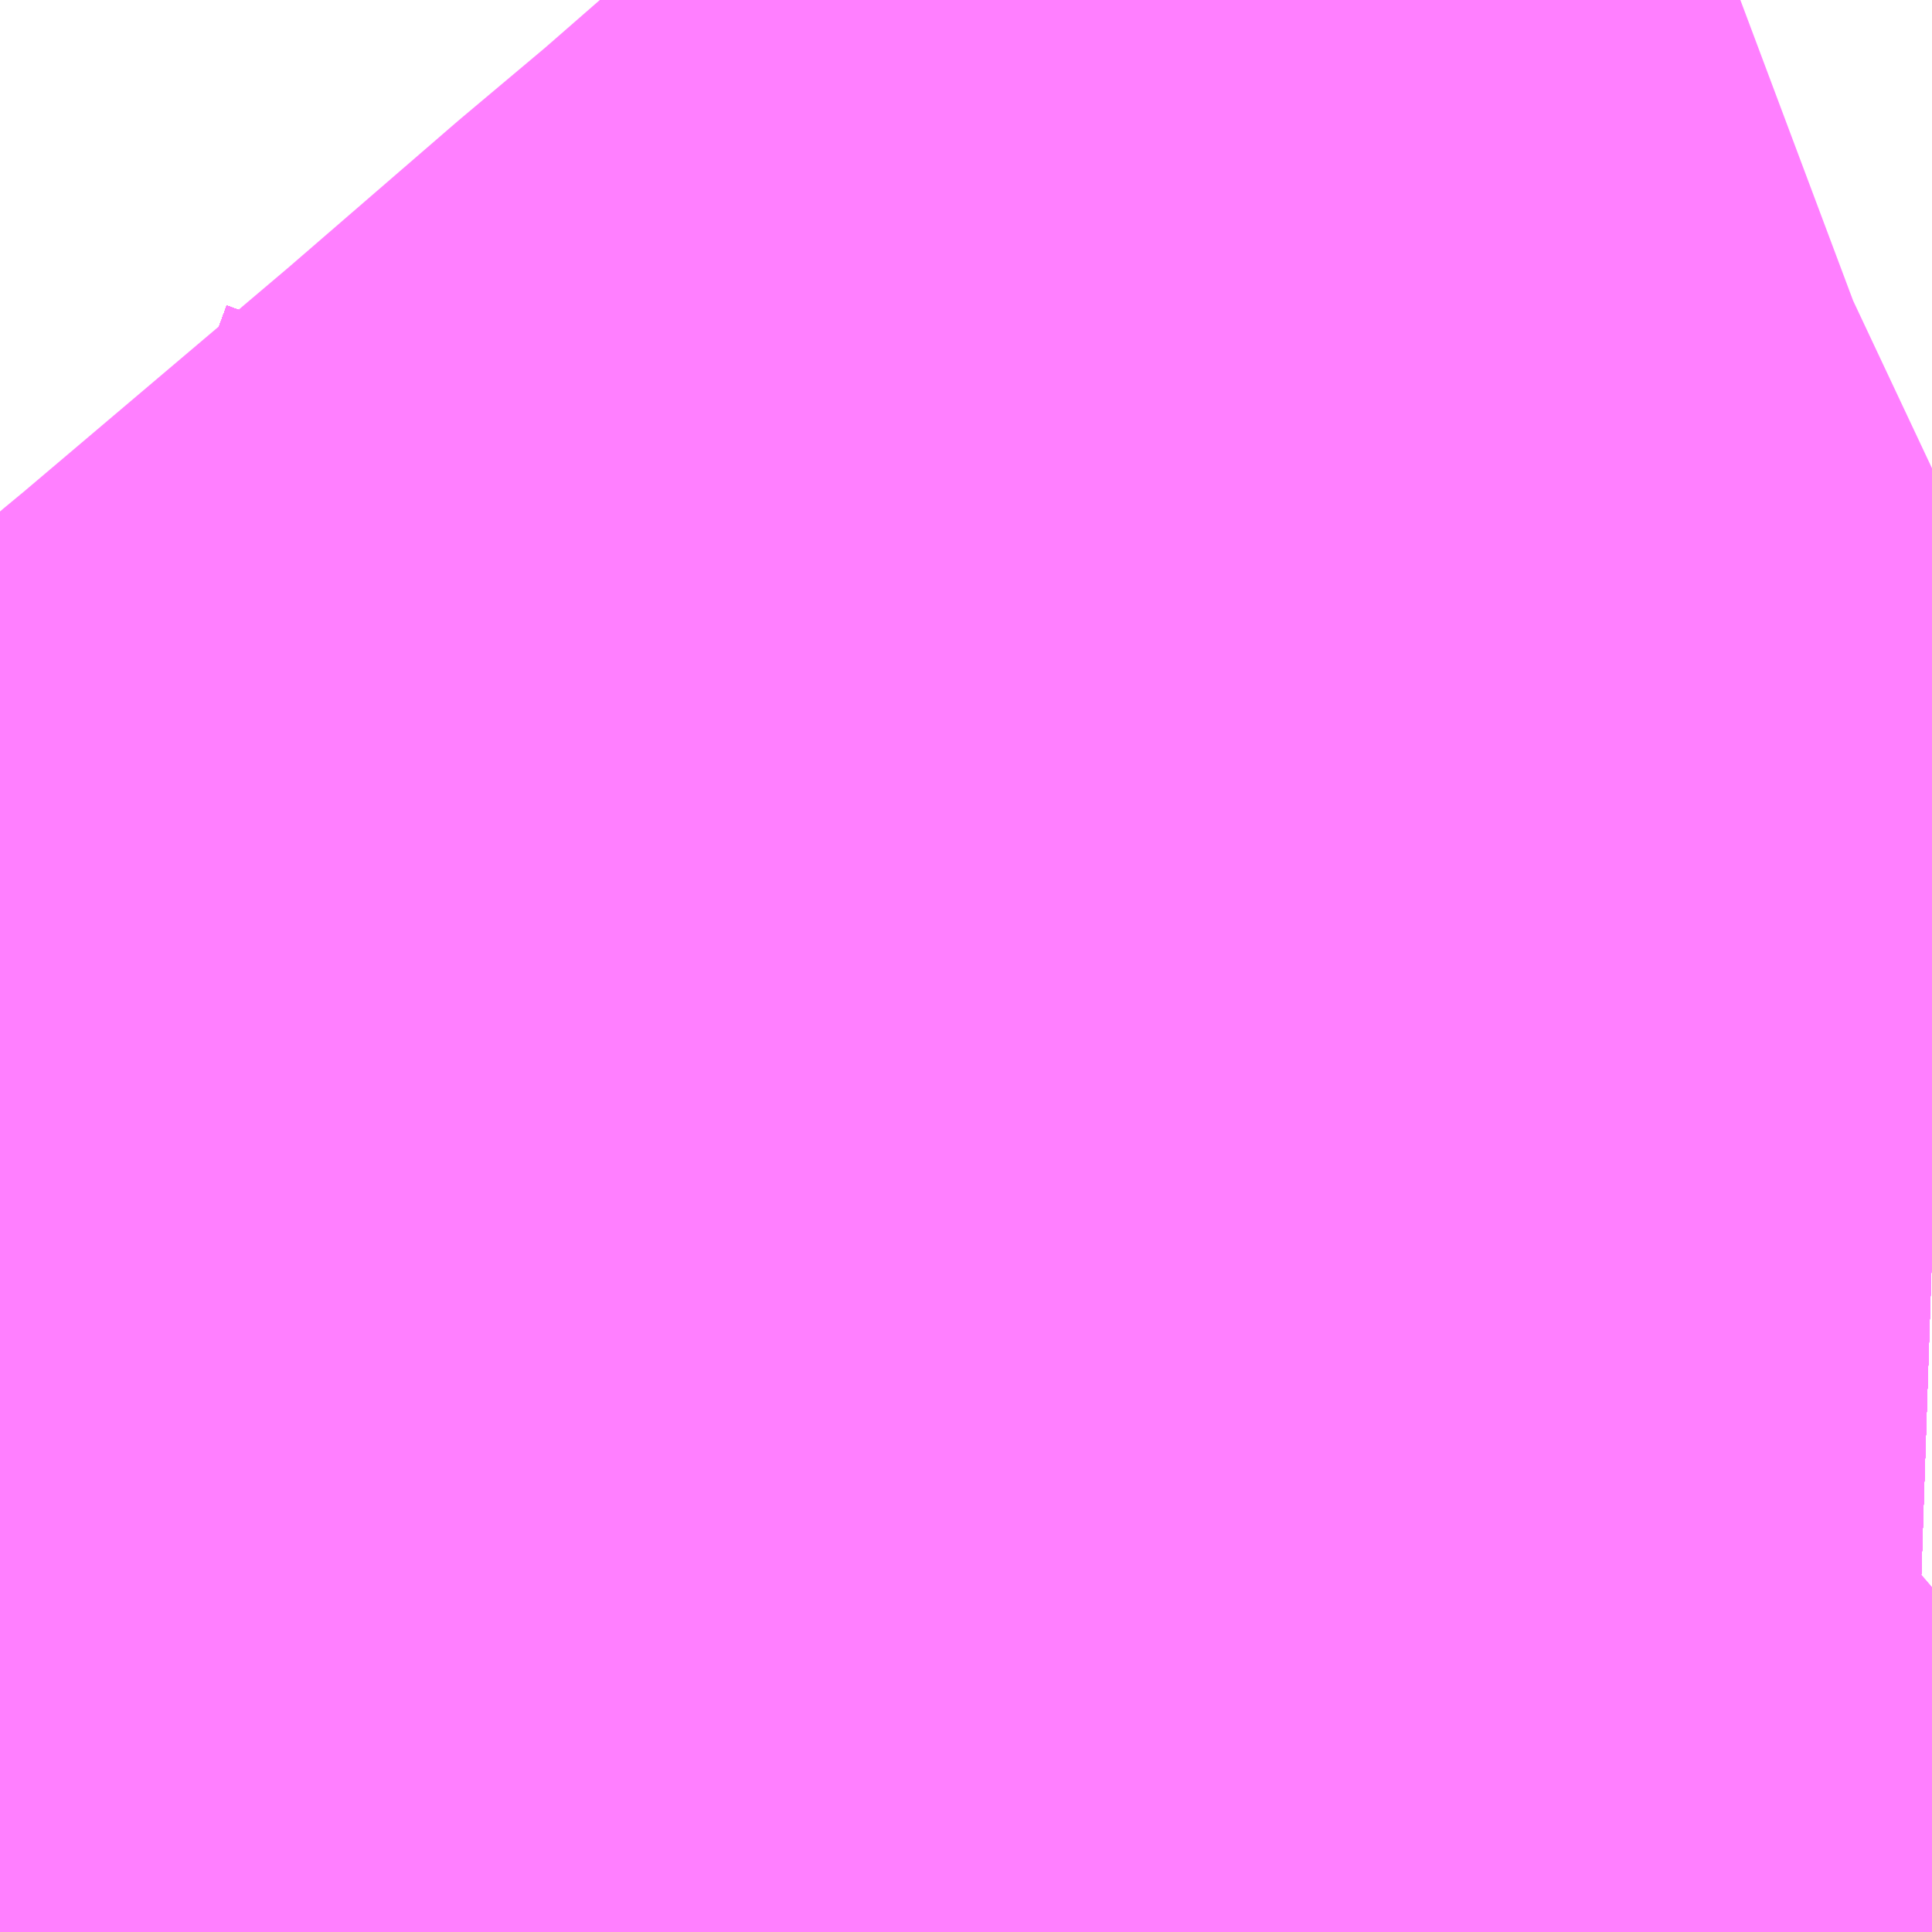 <?xml version="1.0" encoding="UTF-8"?>
<svg  xmlns="http://www.w3.org/2000/svg" xmlns:xlink="http://www.w3.org/1999/xlink" xmlns:go="http://purl.org/svgmap/profile" property="N07_001,N07_002,N07_003,N07_004,N07_005,N07_006,N07_007" viewBox="13765.869 -3477.173 1.099 1.099" go:dataArea="13765.869140625 -3477.1728515625 1.0986328125 1.0986328125" >
<globalCoordinateSystem srsName="http://purl.org/crs/84" transform="matrix(100.0,0.0,0.0,-100.0,0.0,0.0)" />
<defs>
 <g id="p0" >
  <circle cx="0.0" cy="0.0" r="3" stroke="green" stroke-width="0.75" vector-effect="non-scaling-stroke" />
 </g>
</defs>
<g fill="none" fill-rule="evenodd" stroke="#FF00FF" stroke-width="0.75" opacity="0.5" vector-effect="non-scaling-stroke" stroke-linejoin="bevel" >
<path content="1,JRバステック（株）,名古屋系統（特急）,1.0,1.0,1.0," xlink:title="1" d="M13766.968,-3476.462L13766.948,-3476.463L13766.938,-3476.463L13766.878,-3476.466L13766.834,-3476.468L13766.785,-3476.471L13766.783,-3476.471L13766.76,-3476.473L13766.562,-3476.491L13766.374,-3476.514L13766.336,-3476.518L13766.325,-3476.52L13766.315,-3476.521L13766.271,-3476.528L13766.257,-3476.531L13766.215,-3476.541L13766.181,-3476.55L13766.123,-3476.564L13766.117,-3476.565L13766.051,-3476.584L13766.041,-3476.587L13765.97,-3476.61L13765.869,-3476.647"/>
<path content="1,JRバステック（株）,名古屋系統（超特急）,3.0,3.0,3.0," xlink:title="1" d="M13766.968,-3476.462L13766.948,-3476.463L13766.938,-3476.463L13766.878,-3476.466L13766.834,-3476.468L13766.785,-3476.471L13766.783,-3476.471L13766.76,-3476.473L13766.562,-3476.491L13766.374,-3476.514L13766.336,-3476.518L13766.325,-3476.52L13766.315,-3476.521L13766.271,-3476.528L13766.257,-3476.531L13766.215,-3476.541L13766.181,-3476.55L13766.123,-3476.564L13766.117,-3476.565L13766.051,-3476.584L13766.041,-3476.587L13765.97,-3476.61L13765.869,-3476.647"/>
<path content="1,JRバス関東（株）,ドリーム和歌山号,1.0,1.0,1.0," xlink:title="1" d="M13766.968,-3476.462L13766.948,-3476.463L13766.938,-3476.463L13766.878,-3476.466L13766.834,-3476.468L13766.785,-3476.471L13766.783,-3476.471L13766.76,-3476.473L13766.562,-3476.491L13766.374,-3476.514L13766.336,-3476.518L13766.325,-3476.52L13766.315,-3476.521L13766.271,-3476.528L13766.257,-3476.531L13766.215,-3476.541L13766.181,-3476.55L13766.123,-3476.564L13766.117,-3476.565L13766.051,-3476.584L13766.041,-3476.587L13765.97,-3476.61L13765.869,-3476.647"/>
<path content="1,JRバス関東（株）,ドリーム福井号,2.0,2.0,2.0," xlink:title="1" d="M13766.968,-3476.462L13766.948,-3476.463L13766.938,-3476.463L13766.878,-3476.466L13766.834,-3476.468L13766.785,-3476.471L13766.783,-3476.471L13766.76,-3476.473L13766.562,-3476.491L13766.374,-3476.514L13766.336,-3476.518L13766.325,-3476.52L13766.315,-3476.521L13766.271,-3476.528L13766.257,-3476.531L13766.215,-3476.541L13766.181,-3476.55L13766.123,-3476.564L13766.117,-3476.565L13766.051,-3476.584L13766.041,-3476.587L13765.97,-3476.61L13765.869,-3476.647"/>
<path content="1,JRバス関東（株）,ドリーム高松号/松山号/徳島号/高知号,4.0,4.0,4.0," xlink:title="1" d="M13766.968,-3476.462L13766.948,-3476.463L13766.938,-3476.463L13766.878,-3476.466L13766.834,-3476.468L13766.785,-3476.471L13766.783,-3476.471L13766.76,-3476.473L13766.562,-3476.491L13766.374,-3476.514L13766.336,-3476.518L13766.325,-3476.52L13766.315,-3476.521L13766.271,-3476.528L13766.257,-3476.531L13766.215,-3476.541L13766.181,-3476.55L13766.123,-3476.564L13766.117,-3476.565L13766.051,-3476.584L13766.041,-3476.587L13765.97,-3476.61L13765.869,-3476.647"/>
<path content="1,JRバス関東（株）,プレミアム中央ドリーム号/中央ドリーム号/プレミアムドリーム号/ドリーム号/レディースドリーム号/プレミアムレディース,9.4,12.0,12.0," xlink:title="1" d="M13766.968,-3476.462L13766.948,-3476.463L13766.938,-3476.463L13766.878,-3476.466L13766.834,-3476.468L13766.785,-3476.471L13766.783,-3476.471L13766.76,-3476.473L13766.562,-3476.491L13766.374,-3476.514L13766.336,-3476.518L13766.325,-3476.52L13766.315,-3476.521L13766.271,-3476.528L13766.257,-3476.531L13766.215,-3476.541L13766.181,-3476.55L13766.123,-3476.564L13766.117,-3476.565L13766.051,-3476.584L13766.041,-3476.587L13765.97,-3476.61L13765.869,-3476.647"/>
<path content="1,JRバス関東（株）,新宿ドリーム三河・なごや号,1.0,1.0,1.0," xlink:title="1" d="M13766.968,-3476.462L13766.948,-3476.463L13766.938,-3476.463L13766.878,-3476.466L13766.834,-3476.468L13766.785,-3476.471L13766.783,-3476.471L13766.76,-3476.473L13766.562,-3476.491L13766.374,-3476.514L13766.336,-3476.518L13766.325,-3476.52L13766.315,-3476.521L13766.271,-3476.528L13766.257,-3476.531L13766.215,-3476.541L13766.181,-3476.55L13766.123,-3476.564L13766.117,-3476.565L13766.051,-3476.584L13766.041,-3476.587L13765.97,-3476.61L13765.869,-3476.647"/>
<path content="1,JRバス関東（株）,新宿ライナー三河・なごや号,1.0,1.0,1.0," xlink:title="1" d="M13766.968,-3476.462L13766.948,-3476.463L13766.938,-3476.463L13766.878,-3476.466L13766.834,-3476.468L13766.785,-3476.471L13766.783,-3476.471L13766.76,-3476.473L13766.562,-3476.491L13766.374,-3476.514L13766.336,-3476.518L13766.325,-3476.52L13766.315,-3476.521L13766.271,-3476.528L13766.257,-3476.531L13766.215,-3476.541L13766.181,-3476.55L13766.123,-3476.564L13766.117,-3476.565L13766.051,-3476.584L13766.041,-3476.587L13765.97,-3476.61L13765.869,-3476.647"/>
<path content="1,JRバス関東（株）,東名ハイウェイバス,8.0,8.0,8.0," xlink:title="1" d="M13766.968,-3476.462L13766.948,-3476.463L13766.938,-3476.463L13766.878,-3476.466L13766.834,-3476.468L13766.785,-3476.471L13766.783,-3476.471L13766.76,-3476.473L13766.562,-3476.491L13766.374,-3476.514L13766.336,-3476.518L13766.325,-3476.52L13766.315,-3476.521L13766.271,-3476.528L13766.257,-3476.531L13766.215,-3476.541L13766.181,-3476.55L13766.123,-3476.564L13766.117,-3476.565L13766.051,-3476.584L13766.041,-3476.587L13765.97,-3476.61L13765.869,-3476.647"/>
<path content="1,JRバス関東（株）,東海道昼特急号/中央道昼特急号/青春昼特急号/プレミアム昼特急号,7.2,9.0,9.0," xlink:title="1" d="M13766.968,-3476.462L13766.948,-3476.463L13766.938,-3476.463L13766.878,-3476.466L13766.834,-3476.468L13766.785,-3476.471L13766.783,-3476.471L13766.76,-3476.473L13766.562,-3476.491L13766.374,-3476.514L13766.336,-3476.518L13766.325,-3476.52L13766.315,-3476.521L13766.271,-3476.528L13766.257,-3476.531L13766.215,-3476.541L13766.181,-3476.55L13766.123,-3476.564L13766.117,-3476.565L13766.051,-3476.584L13766.041,-3476.587L13765.97,-3476.61L13765.869,-3476.647"/>
<path content="1,JRバス関東（株）,知多シーガール号,2.0,2.0,2.0," xlink:title="1" d="M13766.968,-3476.462L13766.948,-3476.463L13766.938,-3476.463L13766.878,-3476.466L13766.834,-3476.468L13766.785,-3476.471L13766.783,-3476.471L13766.76,-3476.473L13766.562,-3476.491L13766.374,-3476.514L13766.336,-3476.518L13766.325,-3476.52L13766.315,-3476.521L13766.271,-3476.528L13766.257,-3476.531L13766.215,-3476.541L13766.181,-3476.55L13766.123,-3476.564L13766.117,-3476.565L13766.051,-3476.584L13766.041,-3476.587L13765.97,-3476.61L13765.869,-3476.647"/>
<path content="1,JRバス関東（株）,青春中央ドリーム号/青春中央エコドリーム号/青春ドリーム号/青春レディースドリーム号/青春エコドリーム号/超得割青春号,10.0,14.0,14.0," xlink:title="1" d="M13766.968,-3476.462L13766.948,-3476.463L13766.938,-3476.463L13766.878,-3476.466L13766.834,-3476.468L13766.785,-3476.471L13766.783,-3476.471L13766.76,-3476.473L13766.562,-3476.491L13766.374,-3476.514L13766.336,-3476.518L13766.325,-3476.52L13766.315,-3476.521L13766.271,-3476.528L13766.257,-3476.531L13766.215,-3476.541L13766.181,-3476.55L13766.123,-3476.564L13766.117,-3476.565L13766.051,-3476.584L13766.041,-3476.587L13765.97,-3476.61L13765.869,-3476.647"/>
<path content="1,JR四国バス（株）,ドリーム徳島号　阿南・徳島⇔新宿・東京・新木場,1.0,1.0,1.0," xlink:title="1" d="M13766.968,-3476.462L13766.938,-3476.463L13766.878,-3476.466L13766.834,-3476.468L13766.785,-3476.471L13766.76,-3476.473L13766.562,-3476.491L13766.374,-3476.514L13766.325,-3476.52L13766.271,-3476.528L13766.257,-3476.531L13766.215,-3476.541L13766.181,-3476.55L13766.117,-3476.565L13766.041,-3476.587L13765.97,-3476.61L13765.869,-3476.647"/>
<path content="1,JR四国バス（株）,ドリーム高松・松山号　松山・高松⇔東京・東京ディズニーランド,1.0,1.0,1.0," xlink:title="1" d="M13766.968,-3476.462L13766.938,-3476.463L13766.878,-3476.466L13766.834,-3476.468L13766.785,-3476.471L13766.76,-3476.473L13766.562,-3476.491L13766.374,-3476.514L13766.325,-3476.52L13766.271,-3476.528L13766.257,-3476.531L13766.215,-3476.541L13766.181,-3476.55L13766.117,-3476.565L13766.041,-3476.587L13765.97,-3476.61L13765.869,-3476.647"/>
<path content="1,JR四国バス（株）,ドリーム高松号　観音寺・高松⇔新宿・東京・新木場,1.0,1.0,1.0," xlink:title="1" d="M13766.968,-3476.462L13766.938,-3476.463L13766.878,-3476.466L13766.834,-3476.468L13766.785,-3476.471L13766.76,-3476.473L13766.562,-3476.491L13766.374,-3476.514L13766.325,-3476.52L13766.271,-3476.528L13766.257,-3476.531L13766.215,-3476.541L13766.181,-3476.55L13766.117,-3476.565L13766.041,-3476.587L13765.97,-3476.61L13765.869,-3476.647"/>
<path content="1,JR四国バス（株）,ドリーム高知号　高知・徳島⇔東京・新木場,1.0,1.0,1.0," xlink:title="1" d="M13766.968,-3476.462L13766.938,-3476.463L13766.878,-3476.466L13766.834,-3476.468L13766.785,-3476.471L13766.76,-3476.473L13766.562,-3476.491L13766.374,-3476.514L13766.325,-3476.52L13766.271,-3476.528L13766.257,-3476.531L13766.215,-3476.541L13766.181,-3476.55L13766.117,-3476.565L13766.041,-3476.587L13765.97,-3476.61L13765.869,-3476.647"/>
<path content="1,JR東海バス（株）,ドリームとよた号,1.0,1.0,1.0," xlink:title="1" d="M13765.869,-3476.647L13765.97,-3476.61L13766.041,-3476.587L13766.117,-3476.565L13766.181,-3476.55L13766.215,-3476.541L13766.257,-3476.531L13766.271,-3476.528L13766.325,-3476.52L13766.374,-3476.514L13766.562,-3476.491L13766.76,-3476.473L13766.785,-3476.471L13766.834,-3476.468L13766.878,-3476.466L13766.938,-3476.463L13766.968,-3476.462"/>
<path content="1,JR東海バス（株）,ドリームなごや号_01_on,3.0,3.0,3.0," xlink:title="1" d="M13765.869,-3476.647L13765.97,-3476.61L13766.041,-3476.587L13766.117,-3476.565L13766.181,-3476.55L13766.215,-3476.541L13766.257,-3476.531L13766.271,-3476.528L13766.325,-3476.52L13766.374,-3476.514L13766.562,-3476.491L13766.76,-3476.473L13766.785,-3476.471L13766.834,-3476.468L13766.878,-3476.466L13766.938,-3476.463L13766.968,-3476.462"/>
<path content="1,JR東海バス（株）,ドリームなごや号_02_on,3.0,3.0,3.0," xlink:title="1" d="M13765.869,-3476.647L13765.97,-3476.61L13766.041,-3476.587L13766.117,-3476.565L13766.181,-3476.55L13766.215,-3476.541L13766.257,-3476.531L13766.271,-3476.528L13766.325,-3476.52L13766.374,-3476.514L13766.562,-3476.491L13766.76,-3476.473L13766.785,-3476.471L13766.834,-3476.468L13766.878,-3476.466L13766.938,-3476.463L13766.968,-3476.462"/>
<path content="1,JR東海バス（株）,ファンタジア号,1.0,1.0,1.0," xlink:title="1" d="M13765.869,-3476.647L13765.97,-3476.61L13766.041,-3476.587L13766.117,-3476.565L13766.181,-3476.55L13766.215,-3476.541L13766.257,-3476.531L13766.271,-3476.528L13766.325,-3476.52L13766.374,-3476.514L13766.562,-3476.491L13766.76,-3476.473L13766.785,-3476.471L13766.834,-3476.468L13766.878,-3476.466L13766.938,-3476.463L13766.968,-3476.462"/>
<path content="1,JR東海バス（株）,レディースドリームなごや号,1.0,1.0,1.0," xlink:title="1" d="M13765.869,-3476.647L13765.97,-3476.61L13766.041,-3476.587L13766.117,-3476.565L13766.181,-3476.55L13766.215,-3476.541L13766.257,-3476.531L13766.271,-3476.528L13766.325,-3476.52L13766.374,-3476.514L13766.562,-3476.491L13766.76,-3476.473L13766.785,-3476.471L13766.834,-3476.468L13766.878,-3476.466L13766.938,-3476.463L13766.968,-3476.462"/>
<path content="1,JR東海バス（株）,京阪神ドリーム静岡号,1.0,1.0,1.0," xlink:title="1" d="M13766.968,-3476.462L13766.938,-3476.463L13766.878,-3476.466L13766.834,-3476.468L13766.785,-3476.471L13766.76,-3476.473L13766.562,-3476.491L13766.374,-3476.514L13766.325,-3476.52L13766.271,-3476.528L13766.257,-3476.531L13766.215,-3476.541L13766.181,-3476.55L13766.117,-3476.565L13766.041,-3476.587L13765.97,-3476.61L13765.869,-3476.647"/>
<path content="1,JR東海バス（株）,新宿ドリーム三河・なごや号,1.0,1.0,1.0," xlink:title="1" d="M13765.869,-3476.647L13765.97,-3476.61L13766.041,-3476.587L13766.117,-3476.565L13766.181,-3476.55L13766.215,-3476.541L13766.257,-3476.531L13766.271,-3476.528L13766.325,-3476.52L13766.374,-3476.514L13766.562,-3476.491L13766.76,-3476.473L13766.785,-3476.471L13766.834,-3476.468L13766.878,-3476.466L13766.938,-3476.463L13766.968,-3476.462"/>
<path content="1,JR東海バス（株）,新宿ライナー三河・なごや号,1.0,1.0,1.0," xlink:title="1" d="M13765.869,-3476.647L13765.97,-3476.61L13766.041,-3476.587L13766.117,-3476.565L13766.181,-3476.55L13766.215,-3476.541L13766.257,-3476.531L13766.271,-3476.528L13766.325,-3476.52L13766.374,-3476.514L13766.562,-3476.491L13766.76,-3476.473L13766.785,-3476.471L13766.834,-3476.468L13766.878,-3476.466L13766.938,-3476.463L13766.968,-3476.462"/>
<path content="1,JR東海バス（株）,東名ハイウェイバス_02_on,37.0,37.0,37.0," xlink:title="1" d="M13766.968,-3476.462L13766.938,-3476.463L13766.878,-3476.466L13766.834,-3476.468L13766.785,-3476.471L13766.76,-3476.473L13766.562,-3476.491L13766.374,-3476.514L13766.325,-3476.52L13766.271,-3476.528L13766.257,-3476.531L13766.215,-3476.541L13766.181,-3476.55L13766.117,-3476.565L13766.041,-3476.587L13765.97,-3476.61L13765.869,-3476.647"/>
<path content="1,JR東海バス（株）,東名ハイウェイバス_03_on,37.0,37.0,37.0," xlink:title="1" d="M13766.968,-3476.462L13766.938,-3476.463L13766.878,-3476.466L13766.834,-3476.468L13766.785,-3476.471L13766.76,-3476.473L13766.562,-3476.491L13766.374,-3476.514L13766.325,-3476.52L13766.271,-3476.528L13766.257,-3476.531L13766.215,-3476.541L13766.181,-3476.55L13766.117,-3476.565L13766.041,-3476.587L13765.97,-3476.61L13765.869,-3476.647"/>
<path content="1,JR東海バス（株）,青春ドリームなごや号,1.0,1.0,1.0," xlink:title="1" d="M13765.869,-3476.647L13765.97,-3476.61L13766.041,-3476.587L13766.117,-3476.565L13766.181,-3476.55L13766.215,-3476.541L13766.257,-3476.531L13766.271,-3476.528L13766.325,-3476.52L13766.374,-3476.514L13766.562,-3476.491L13766.76,-3476.473L13766.785,-3476.471L13766.834,-3476.468L13766.878,-3476.466L13766.938,-3476.463L13766.968,-3476.462"/>
<path content="1,しずてつジャストライン（株）,中部国際空港線,2.0,2.0,2.0," xlink:title="1" d="M13766.968,-3476.462L13766.938,-3476.463L13766.878,-3476.466L13766.834,-3476.468L13766.785,-3476.471L13766.76,-3476.473L13766.562,-3476.491L13766.374,-3476.514L13766.325,-3476.52L13766.271,-3476.528L13766.257,-3476.531L13766.215,-3476.541L13766.181,-3476.55L13766.117,-3476.565L13766.041,-3476.587L13765.97,-3476.61L13765.869,-3476.647"/>
<path content="1,エムケイ（株）,MKナイトシャトル　京都・大阪⇔東京便,1.0,1.0,1.0," xlink:title="1" d="M13766.968,-3476.462L13766.938,-3476.463L13766.878,-3476.466L13766.834,-3476.468L13766.785,-3476.471L13766.76,-3476.473L13766.562,-3476.491L13766.374,-3476.514L13766.325,-3476.52L13766.271,-3476.528L13766.257,-3476.531L13766.215,-3476.541L13766.181,-3476.55L13766.117,-3476.565L13766.041,-3476.587L13765.97,-3476.61L13765.869,-3476.647"/>
<path content="1,エムケイ（株）,MKナイトシャトル　名古屋・豊田⇔東京便,1.0,1.0,1.0," xlink:title="1" d="M13766.968,-3476.462L13766.938,-3476.463L13766.878,-3476.466L13766.834,-3476.468L13766.785,-3476.471L13766.76,-3476.473L13766.562,-3476.491L13766.374,-3476.514L13766.325,-3476.52L13766.271,-3476.528L13766.257,-3476.531L13766.215,-3476.541L13766.181,-3476.55L13766.117,-3476.565L13766.041,-3476.587L13765.97,-3476.61L13765.869,-3476.647"/>
<path content="1,一畑バス（株）,東京～松江・出雲線,1.0,1.0,1.0," xlink:title="1" d="M13765.869,-3476.647L13765.97,-3476.61L13766.041,-3476.587L13766.117,-3476.565L13766.181,-3476.55L13766.215,-3476.541L13766.257,-3476.531L13766.271,-3476.528L13766.325,-3476.52L13766.374,-3476.514L13766.562,-3476.491L13766.76,-3476.473L13766.785,-3476.471L13766.834,-3476.468L13766.878,-3476.466L13766.938,-3476.463L13766.968,-3476.462"/>
<path content="1,三重交通（株）,伊賀・四日市～横浜・品川,1.0,1.0,1.0," xlink:title="1" d="M13766.968,-3476.462L13766.938,-3476.463L13766.878,-3476.466L13766.834,-3476.468L13766.785,-3476.471L13766.76,-3476.473L13766.562,-3476.491L13766.374,-3476.514L13766.325,-3476.52L13766.271,-3476.528L13766.257,-3476.531L13766.215,-3476.541L13766.181,-3476.55L13766.117,-3476.565L13766.041,-3476.587L13765.97,-3476.61L13765.869,-3476.647"/>
<path content="1,三重交通（株）,勝浦・南紀～横浜・東京・大宮,1.0,1.0,1.0," xlink:title="1" d="M13766.968,-3476.462L13766.938,-3476.463L13766.878,-3476.466L13766.834,-3476.468L13766.785,-3476.471L13766.76,-3476.473L13766.562,-3476.491L13766.374,-3476.514L13766.325,-3476.52L13766.271,-3476.528L13766.257,-3476.531L13766.215,-3476.541L13766.181,-3476.55L13766.117,-3476.565L13766.041,-3476.587L13765.97,-3476.61L13765.869,-3476.647"/>
<path content="1,両備ホールディングス（株）,ままかりライナー　倉敷・岡山～東京駅八重洲通り線,1.0,1.0,1.0," xlink:title="1" d="M13765.869,-3476.647L13765.97,-3476.61L13766.041,-3476.587L13766.117,-3476.565L13766.181,-3476.55L13766.215,-3476.541L13766.257,-3476.531L13766.271,-3476.528L13766.325,-3476.52L13766.374,-3476.514L13766.562,-3476.491L13766.76,-3476.473L13766.785,-3476.471L13766.834,-3476.468L13766.878,-3476.466L13766.938,-3476.463L13766.968,-3476.462"/>
<path content="1,両備ホールディングス（株）,ルブラン　倉敷・岡山・津山～東京線,1.0,1.0,1.0," xlink:title="1" d="M13765.869,-3476.647L13765.97,-3476.61L13766.041,-3476.587L13766.117,-3476.565L13766.181,-3476.55L13766.215,-3476.541L13766.257,-3476.531L13766.271,-3476.528L13766.325,-3476.52L13766.374,-3476.514L13766.562,-3476.491L13766.76,-3476.473L13766.785,-3476.471L13766.834,-3476.468L13766.878,-3476.466L13766.938,-3476.463L13766.968,-3476.462"/>
<path content="1,中国JRバス（株）,広島～東京　ニューブリーズ号,2.0,2.0,2.0," xlink:title="1" d="M13765.869,-3476.647L13765.97,-3476.61L13766.041,-3476.587L13766.117,-3476.565L13766.181,-3476.55L13766.215,-3476.541L13766.257,-3476.531L13766.271,-3476.528L13766.325,-3476.52L13766.374,-3476.514L13766.562,-3476.491L13766.76,-3476.473L13766.785,-3476.471L13766.834,-3476.468L13766.878,-3476.466L13766.938,-3476.463L13766.968,-3476.462"/>
<path content="1,京成バス（株）,ファンタジアなごや号,0.5,0.5,0.5," xlink:title="1" d="M13765.869,-3476.647L13765.97,-3476.61L13766.041,-3476.587L13766.051,-3476.584L13766.117,-3476.565L13766.123,-3476.564L13766.181,-3476.55L13766.215,-3476.541L13766.257,-3476.531L13766.271,-3476.528L13766.315,-3476.521L13766.325,-3476.52L13766.336,-3476.518L13766.374,-3476.514L13766.562,-3476.491L13766.76,-3476.473L13766.783,-3476.471L13766.785,-3476.471L13766.834,-3476.468L13766.878,-3476.466L13766.938,-3476.463L13766.948,-3476.463L13766.968,-3476.462"/>
<path content="1,京成バス（株）,奈良～上野・東京ディズニーリゾート,0.5,0.5,0.5," xlink:title="1" d="M13765.869,-3476.647L13765.97,-3476.61L13766.041,-3476.587L13766.051,-3476.584L13766.117,-3476.565L13766.123,-3476.564L13766.181,-3476.55L13766.215,-3476.541L13766.257,-3476.531L13766.271,-3476.528L13766.315,-3476.521L13766.325,-3476.52L13766.336,-3476.518L13766.374,-3476.514L13766.562,-3476.491L13766.76,-3476.473L13766.783,-3476.471L13766.785,-3476.471L13766.834,-3476.468L13766.878,-3476.466L13766.938,-3476.463L13766.948,-3476.463L13766.968,-3476.462"/>
<path content="1,京成バス（株）,神戸・大阪～東京ディズニーリゾート・海浜幕張・千葉中央駅,0.5,0.5,0.5," xlink:title="1" d="M13765.869,-3476.647L13765.97,-3476.61L13766.041,-3476.587L13766.051,-3476.584L13766.117,-3476.565L13766.123,-3476.564L13766.181,-3476.55L13766.215,-3476.541L13766.257,-3476.531L13766.271,-3476.528L13766.315,-3476.521L13766.325,-3476.52L13766.336,-3476.518L13766.374,-3476.514L13766.562,-3476.491L13766.76,-3476.473L13766.783,-3476.471L13766.785,-3476.471L13766.834,-3476.468L13766.878,-3476.466L13766.938,-3476.463L13766.948,-3476.463L13766.968,-3476.462"/>
<path content="1,京浜急行バス（株）,エディ号,2.0,2.0,2.0," xlink:title="1" d="M13766.968,-3476.462L13766.948,-3476.463L13766.938,-3476.463L13766.878,-3476.466L13766.834,-3476.468L13766.785,-3476.471L13766.783,-3476.471L13766.76,-3476.473L13766.562,-3476.491L13766.374,-3476.514L13766.336,-3476.518L13766.325,-3476.52L13766.315,-3476.521L13766.271,-3476.528L13766.257,-3476.531L13766.215,-3476.541L13766.181,-3476.55L13766.123,-3476.564L13766.117,-3476.565L13766.051,-3476.584L13766.041,-3476.587L13765.97,-3476.61L13765.869,-3476.647"/>
<path content="1,京浜急行バス（株）,キャメル号,1.0,1.0,1.0," xlink:title="1" d="M13766.968,-3476.462L13766.948,-3476.463L13766.938,-3476.463L13766.878,-3476.466L13766.834,-3476.468L13766.785,-3476.471L13766.783,-3476.471L13766.76,-3476.473L13766.562,-3476.491L13766.374,-3476.514L13766.336,-3476.518L13766.325,-3476.52L13766.315,-3476.521L13766.271,-3476.528L13766.257,-3476.531L13766.215,-3476.541L13766.181,-3476.55L13766.123,-3476.564L13766.117,-3476.565L13766.051,-3476.584L13766.041,-3476.587L13765.97,-3476.61L13765.869,-3476.647"/>
<path content="1,京浜急行バス（株）,シルフィード号,1.0,1.0,1.0," xlink:title="1" d="M13766.968,-3476.462L13766.948,-3476.463L13766.938,-3476.463L13766.878,-3476.466L13766.834,-3476.468L13766.785,-3476.471L13766.783,-3476.471L13766.76,-3476.473L13766.562,-3476.491L13766.374,-3476.514L13766.336,-3476.518L13766.325,-3476.52L13766.315,-3476.521L13766.271,-3476.528L13766.257,-3476.531L13766.215,-3476.541L13766.181,-3476.55L13766.123,-3476.564L13766.117,-3476.565L13766.051,-3476.584L13766.041,-3476.587L13765.97,-3476.61L13765.869,-3476.647"/>
<path content="1,京浜急行バス（株）,パイレーツ号,1.0,1.0,1.0," xlink:title="1" d="M13765.869,-3476.647L13765.97,-3476.61L13766.041,-3476.587L13766.051,-3476.584L13766.117,-3476.565L13766.123,-3476.564L13766.181,-3476.55L13766.215,-3476.541L13766.257,-3476.531L13766.271,-3476.528L13766.315,-3476.521L13766.325,-3476.52L13766.336,-3476.518L13766.374,-3476.514L13766.562,-3476.491L13766.76,-3476.473L13766.783,-3476.471L13766.785,-3476.471L13766.834,-3476.468L13766.878,-3476.466L13766.938,-3476.463L13766.948,-3476.463L13766.968,-3476.462"/>
<path content="1,京浜急行バス（株）,ルプラン号,1.0,1.0,1.0," xlink:title="1" d="M13765.869,-3476.647L13765.97,-3476.61L13766.041,-3476.587L13766.051,-3476.584L13766.117,-3476.565L13766.123,-3476.564L13766.181,-3476.55L13766.215,-3476.541L13766.257,-3476.531L13766.271,-3476.528L13766.315,-3476.521L13766.325,-3476.52L13766.336,-3476.518L13766.374,-3476.514L13766.562,-3476.491L13766.76,-3476.473L13766.783,-3476.471L13766.785,-3476.471L13766.834,-3476.468L13766.878,-3476.466L13766.938,-3476.463L13766.948,-3476.463L13766.968,-3476.462"/>
<path content="1,京王バス南（株）,新宿・渋谷～神戸姫路線,1.0,1.0,1.0," xlink:title="1" d="M13765.869,-3476.647L13765.97,-3476.61L13766.041,-3476.587L13766.051,-3476.584L13766.117,-3476.565L13766.123,-3476.564L13766.181,-3476.55L13766.215,-3476.541L13766.257,-3476.531L13766.271,-3476.528L13766.315,-3476.521L13766.325,-3476.52L13766.336,-3476.518L13766.374,-3476.514L13766.562,-3476.491L13766.76,-3476.473L13766.783,-3476.471L13766.785,-3476.471L13766.834,-3476.468L13766.878,-3476.466L13766.938,-3476.463L13766.948,-3476.463L13766.968,-3476.462"/>
<path content="1,京福バス（株）,東京線,3.0,3.0,3.0," xlink:title="1" d="M13765.869,-3476.647L13765.97,-3476.61L13766.041,-3476.587L13766.117,-3476.565L13766.181,-3476.55L13766.215,-3476.541L13766.257,-3476.531L13766.271,-3476.528L13766.325,-3476.52L13766.374,-3476.514L13766.562,-3476.491L13766.76,-3476.473L13766.785,-3476.471L13766.834,-3476.468L13766.878,-3476.466L13766.938,-3476.463L13766.968,-3476.462"/>
<path content="1,京都交通（株）,舞鶴・綾部・福知山～東京,1.0,1.0,1.0," xlink:title="1" d="M13765.869,-3476.647L13765.97,-3476.61L13766.041,-3476.587L13766.117,-3476.565L13766.181,-3476.55L13766.215,-3476.541L13766.257,-3476.531L13766.271,-3476.528L13766.325,-3476.52L13766.374,-3476.514L13766.562,-3476.491L13766.76,-3476.473L13766.785,-3476.471L13766.834,-3476.468L13766.878,-3476.466L13766.938,-3476.463L13766.968,-3476.462"/>
<path content="1,京阪バス（株）,京都・大津⇔上野・TDR・千葉,1.0,1.0,1.0," xlink:title="1" d="M13766.968,-3476.462L13766.938,-3476.463L13766.878,-3476.466L13766.834,-3476.468L13766.785,-3476.471L13766.76,-3476.473L13766.562,-3476.491L13766.374,-3476.514L13766.325,-3476.52L13766.271,-3476.528L13766.257,-3476.531L13766.215,-3476.541L13766.181,-3476.55L13766.117,-3476.565L13766.041,-3476.587L13765.97,-3476.61L13765.869,-3476.647"/>
<path content="1,京阪バス（株）,枚方・京都⇔渋谷・新宿,1.0,1.0,1.0," xlink:title="1" d="M13766.968,-3476.462L13766.938,-3476.463L13766.878,-3476.466L13766.834,-3476.468L13766.785,-3476.471L13766.76,-3476.473L13766.562,-3476.491L13766.374,-3476.514L13766.325,-3476.52L13766.271,-3476.528L13766.257,-3476.531L13766.215,-3476.541L13766.181,-3476.55L13766.117,-3476.565L13766.041,-3476.587L13765.97,-3476.61L13765.869,-3476.647"/>
<path content="1,北陸鉄道（株）,高速バス　金沢⇔横浜,1.0,1.0,1.0," xlink:title="1" d="M13765.869,-3476.647L13765.97,-3476.61L13766.041,-3476.587L13766.117,-3476.565L13766.181,-3476.55L13766.215,-3476.541L13766.257,-3476.531L13766.271,-3476.528L13766.325,-3476.52L13766.374,-3476.514L13766.562,-3476.491L13766.76,-3476.473L13766.785,-3476.471L13766.834,-3476.468L13766.878,-3476.466L13766.938,-3476.463L13766.968,-3476.462"/>
<path content="1,千葉中央バス,京都～上野・東京ディズニーリゾート,1.0,1.0,1.0," xlink:title="1" d="M13765.869,-3476.647L13765.97,-3476.61L13766.041,-3476.587L13766.051,-3476.584L13766.117,-3476.565L13766.123,-3476.564L13766.181,-3476.55L13766.215,-3476.541L13766.257,-3476.531L13766.271,-3476.528L13766.315,-3476.521L13766.325,-3476.52L13766.336,-3476.518L13766.374,-3476.514L13766.562,-3476.491L13766.76,-3476.473L13766.783,-3476.471L13766.785,-3476.471L13766.834,-3476.468L13766.878,-3476.466L13766.938,-3476.463L13766.948,-3476.463L13766.968,-3476.462"/>
<path content="1,千葉交通,大阪なんば・京都駅～成田・銚子線,1.0,1.0,1.0," xlink:title="1" d="M13765.869,-3476.647L13765.97,-3476.61L13766.041,-3476.587L13766.051,-3476.584L13766.117,-3476.565L13766.123,-3476.564L13766.181,-3476.55L13766.215,-3476.541L13766.257,-3476.531L13766.271,-3476.528L13766.315,-3476.521L13766.325,-3476.52L13766.336,-3476.518L13766.374,-3476.514L13766.562,-3476.491L13766.76,-3476.473L13766.783,-3476.471L13766.785,-3476.471L13766.834,-3476.468L13766.878,-3476.466L13766.938,-3476.463L13766.948,-3476.463L13766.968,-3476.462"/>
<path content="1,南海バス（株）,和歌山・和泉中央・堺東⇔新宿・東京,1.0,1.0,1.0," xlink:title="1" d="M13766.968,-3476.462L13766.938,-3476.463L13766.878,-3476.466L13766.834,-3476.468L13766.785,-3476.471L13766.76,-3476.473L13766.562,-3476.491L13766.374,-3476.514L13766.325,-3476.52L13766.271,-3476.528L13766.257,-3476.531L13766.215,-3476.541L13766.181,-3476.55L13766.117,-3476.565L13766.041,-3476.587L13765.97,-3476.61L13765.869,-3476.647"/>
<path content="1,南海バス（株）,堺・大阪（なんば）⇔新宿・東京,1.0,1.0,1.0," xlink:title="1" d="M13766.968,-3476.462L13766.938,-3476.463L13766.878,-3476.466L13766.834,-3476.468L13766.785,-3476.471L13766.76,-3476.473L13766.562,-3476.491L13766.374,-3476.514L13766.325,-3476.52L13766.271,-3476.528L13766.257,-3476.531L13766.215,-3476.541L13766.181,-3476.55L13766.117,-3476.565L13766.041,-3476.587L13765.97,-3476.61L13765.869,-3476.647"/>
<path content="1,南海バス（株）,堺・大阪（なんば）・京都⇔小田原・藤沢・鎌倉,1.0,1.0,1.0," xlink:title="1" d="M13765.869,-3476.647L13765.97,-3476.61L13766.041,-3476.587L13766.117,-3476.565L13766.181,-3476.55L13766.215,-3476.541L13766.257,-3476.531L13766.271,-3476.528L13766.325,-3476.52L13766.374,-3476.514L13766.562,-3476.491L13766.76,-3476.473L13766.785,-3476.471L13766.834,-3476.468L13766.878,-3476.466L13766.938,-3476.463L13766.968,-3476.462"/>
<path content="1,南海バス（株）,大阪（なんば）・京都⇔秋葉原・成田空港・銚子,1.0,1.0,1.0," xlink:title="1" d="M13766.968,-3476.462L13766.938,-3476.463L13766.878,-3476.466L13766.834,-3476.468L13766.785,-3476.471L13766.76,-3476.473L13766.562,-3476.491L13766.374,-3476.514L13766.325,-3476.52L13766.271,-3476.528L13766.257,-3476.531L13766.215,-3476.541L13766.181,-3476.55L13766.117,-3476.565L13766.041,-3476.587L13765.97,-3476.61L13765.869,-3476.647"/>
<path content="1,南海バス（株）,神戸・大阪（なんば）・京都⇔立川・昭島・玉川上水（東京）,1.0,1.0,1.0," xlink:title="1" d="M13766.968,-3476.462L13766.938,-3476.463L13766.878,-3476.466L13766.834,-3476.468L13766.785,-3476.471L13766.76,-3476.473L13766.562,-3476.491L13766.374,-3476.514L13766.325,-3476.52L13766.271,-3476.528L13766.257,-3476.531L13766.215,-3476.541L13766.181,-3476.55L13766.117,-3476.565L13766.041,-3476.587L13765.97,-3476.61L13765.869,-3476.647"/>
<path content="1,名鉄バス（株）,名古屋～仙台,1.0,1.0,1.0," xlink:title="1" d="M13765.869,-3476.647L13765.97,-3476.61L13766.041,-3476.587L13766.117,-3476.565L13766.181,-3476.55L13766.215,-3476.541L13766.257,-3476.531L13766.271,-3476.528L13766.325,-3476.52L13766.374,-3476.514L13766.562,-3476.491L13766.76,-3476.473L13766.785,-3476.471L13766.834,-3476.468L13766.878,-3476.466L13766.938,-3476.463L13766.968,-3476.462"/>
<path content="1,名鉄バス（株）,名古屋～富士五湖,0.7,0.7,0.7," xlink:title="1" d="M13765.869,-3476.647L13765.97,-3476.61L13766.041,-3476.587L13766.117,-3476.565L13766.181,-3476.55L13766.215,-3476.541L13766.257,-3476.531L13766.271,-3476.528L13766.325,-3476.52L13766.374,-3476.514L13766.562,-3476.491L13766.76,-3476.473L13766.785,-3476.471L13766.834,-3476.468L13766.878,-3476.466L13766.938,-3476.463L13766.968,-3476.462"/>
<path content="1,和歌山バス（株）,サウスウエーブ号和歌山・堺⇔横浜・上野・東京ディズニーリゾート・海浜幕張,1.0,1.0,1.0," xlink:title="1" d="M13766.968,-3476.462L13766.938,-3476.463L13766.878,-3476.466L13766.834,-3476.468L13766.785,-3476.471L13766.76,-3476.473L13766.562,-3476.491L13766.374,-3476.514L13766.325,-3476.52L13766.271,-3476.528L13766.257,-3476.531L13766.215,-3476.541L13766.181,-3476.55L13766.117,-3476.565L13766.041,-3476.587L13765.97,-3476.61L13765.869,-3476.647"/>
<path content="1,四国高速バス（株）,ハローブリッジ号　善通寺・坂出⇔横浜・新宿・八王子,1.0,1.0,1.0," xlink:title="1" d="M13766.968,-3476.462L13766.938,-3476.463L13766.878,-3476.466L13766.834,-3476.468L13766.785,-3476.471L13766.76,-3476.473L13766.562,-3476.491L13766.374,-3476.514L13766.325,-3476.52L13766.271,-3476.528L13766.257,-3476.531L13766.215,-3476.541L13766.181,-3476.55L13766.117,-3476.565L13766.041,-3476.587L13765.97,-3476.61L13765.869,-3476.647"/>
<path content="1,土佐電気鉄道（株）,ブルーメッツ号　高知⇔東京線,1.0,1.0,1.0," xlink:title="1" d="M13766.968,-3476.462L13766.938,-3476.463L13766.878,-3476.466L13766.834,-3476.468L13766.785,-3476.471L13766.76,-3476.473L13766.562,-3476.491L13766.374,-3476.514L13766.325,-3476.52L13766.271,-3476.528L13766.257,-3476.531L13766.215,-3476.541L13766.181,-3476.55L13766.117,-3476.565L13766.041,-3476.587L13765.97,-3476.61L13765.869,-3476.647"/>
<path content="1,奈良交通（株）,やまと号　五條-新宿線,1.0,1.0,1.0," xlink:title="1" d="M13765.869,-3476.647L13765.97,-3476.61L13766.041,-3476.587L13766.117,-3476.565L13766.181,-3476.55L13766.215,-3476.541L13766.257,-3476.531L13766.271,-3476.528L13766.325,-3476.52L13766.374,-3476.514L13766.562,-3476.491L13766.76,-3476.473L13766.785,-3476.471L13766.834,-3476.468L13766.878,-3476.466L13766.938,-3476.463L13766.968,-3476.462"/>
<path content="1,奈良交通（株）,やまと号　奈良-新宿線,1.0,1.0,1.0," xlink:title="1" d="M13765.869,-3476.647L13765.97,-3476.61L13766.041,-3476.587L13766.117,-3476.565L13766.181,-3476.55L13766.215,-3476.541L13766.257,-3476.531L13766.271,-3476.528L13766.325,-3476.52L13766.374,-3476.514L13766.562,-3476.491L13766.76,-3476.473L13766.785,-3476.471L13766.834,-3476.468L13766.878,-3476.466L13766.938,-3476.463L13766.968,-3476.462"/>
<path content="1,奈良交通（株）,やまと号　奈良-東京ディズニーリゾート・横浜線,1.0,1.0,1.0," xlink:title="1" d="M13765.869,-3476.647L13765.97,-3476.61L13766.041,-3476.587L13766.117,-3476.565L13766.181,-3476.55L13766.215,-3476.541L13766.257,-3476.531L13766.271,-3476.528L13766.325,-3476.52L13766.374,-3476.514L13766.562,-3476.491L13766.76,-3476.473L13766.785,-3476.471L13766.834,-3476.468L13766.878,-3476.466L13766.938,-3476.463L13766.968,-3476.462"/>
<path content="1,宇和島自動車（株）,宇和島・松山⇔横浜・池袋・大宮,1.0,1.0,1.0," xlink:title="1" d="M13766.968,-3476.462L13766.938,-3476.463L13766.878,-3476.466L13766.834,-3476.468L13766.785,-3476.471L13766.76,-3476.473L13766.562,-3476.491L13766.374,-3476.514L13766.325,-3476.52L13766.271,-3476.528L13766.257,-3476.531L13766.215,-3476.541L13766.181,-3476.55L13766.117,-3476.565L13766.041,-3476.587L13765.97,-3476.61L13765.869,-3476.647"/>
<path content="1,宮城交通（株）,仙台～名古屋線,1.0,1.0,1.0," xlink:title="1" d="M13765.869,-3476.647L13765.97,-3476.61L13766.041,-3476.587L13766.051,-3476.584L13766.117,-3476.565L13766.123,-3476.564L13766.181,-3476.55L13766.215,-3476.541L13766.257,-3476.531L13766.271,-3476.528L13766.315,-3476.521L13766.325,-3476.52L13766.336,-3476.518L13766.374,-3476.514L13766.562,-3476.491L13766.76,-3476.473L13766.783,-3476.471L13766.785,-3476.471L13766.834,-3476.468L13766.878,-3476.466L13766.938,-3476.463L13766.948,-3476.463L13766.968,-3476.462"/>
<path content="1,宮城交通（株）,仙台～大阪線,1.0,1.0,1.0," xlink:title="1" d="M13766.968,-3476.462L13766.948,-3476.463L13766.938,-3476.463L13766.878,-3476.466L13766.834,-3476.468L13766.785,-3476.471L13766.783,-3476.471L13766.76,-3476.473L13766.562,-3476.491L13766.374,-3476.514L13766.336,-3476.518L13766.325,-3476.52L13766.315,-3476.521L13766.271,-3476.528L13766.257,-3476.531L13766.215,-3476.541L13766.181,-3476.55L13766.123,-3476.564L13766.117,-3476.565L13766.051,-3476.584L13766.041,-3476.587L13765.97,-3476.61L13765.869,-3476.647"/>
<path content="1,富士急山梨バス（株）,FUJIYAMAライナー,1.0,1.0,1.0," xlink:title="1" d="M13765.869,-3476.647L13765.97,-3476.61L13766.041,-3476.587L13766.051,-3476.584L13766.117,-3476.565L13766.123,-3476.564L13766.181,-3476.55L13766.215,-3476.541L13766.257,-3476.531L13766.271,-3476.528L13766.315,-3476.521L13766.325,-3476.52L13766.336,-3476.518L13766.374,-3476.514L13766.562,-3476.491L13766.76,-3476.473L13766.783,-3476.471L13766.785,-3476.471L13766.834,-3476.468L13766.878,-3476.466L13766.938,-3476.463L13766.948,-3476.463L13766.968,-3476.462"/>
<path content="1,富士急湘南バス（株）,小田原・新松田・沼津～大坂・京都線,1.0,1.0,1.0," xlink:title="1" d="M13766.968,-3476.462L13766.948,-3476.463L13766.938,-3476.463L13766.878,-3476.466L13766.834,-3476.468L13766.785,-3476.471L13766.783,-3476.471L13766.76,-3476.473L13766.562,-3476.491L13766.374,-3476.514L13766.336,-3476.518L13766.325,-3476.52L13766.315,-3476.521L13766.271,-3476.528L13766.257,-3476.531L13766.215,-3476.541L13766.181,-3476.55L13766.123,-3476.564L13766.117,-3476.565L13766.051,-3476.584L13766.041,-3476.587L13765.97,-3476.61L13765.869,-3476.647"/>
<path content="1,富士急行（株）,FUJIYAMAライナー,1.0,1.0,1.0," xlink:title="1" d="M13765.869,-3476.647L13765.97,-3476.61L13766.041,-3476.587L13766.051,-3476.584L13766.117,-3476.565L13766.123,-3476.564L13766.181,-3476.55L13766.215,-3476.541L13766.257,-3476.531L13766.271,-3476.528L13766.315,-3476.521L13766.325,-3476.52L13766.336,-3476.518L13766.374,-3476.514L13766.562,-3476.491L13766.76,-3476.473L13766.783,-3476.471L13766.785,-3476.471L13766.834,-3476.468L13766.878,-3476.466L13766.938,-3476.463L13766.948,-3476.463L13766.968,-3476.462"/>
<path content="1,富士急行（株）,小田原・新松田・沼津～大阪・京都線,1.0,1.0,1.0," xlink:title="1" d="M13766.968,-3476.462L13766.948,-3476.463L13766.938,-3476.463L13766.878,-3476.466L13766.834,-3476.468L13766.785,-3476.471L13766.783,-3476.471L13766.76,-3476.473L13766.562,-3476.491L13766.374,-3476.514L13766.336,-3476.518L13766.325,-3476.52L13766.315,-3476.521L13766.271,-3476.528L13766.257,-3476.531L13766.215,-3476.541L13766.181,-3476.55L13766.123,-3476.564L13766.117,-3476.565L13766.051,-3476.584L13766.041,-3476.587L13765.97,-3476.61L13765.869,-3476.647"/>
<path content="1,小田急シティバス（株）,しまんとエクスプレス号,0.1,0.1,0.1," xlink:title="1" d="M13765.869,-3476.647L13765.97,-3476.61L13766.041,-3476.587L13766.051,-3476.584L13766.117,-3476.565L13766.123,-3476.564L13766.181,-3476.55L13766.215,-3476.541L13766.257,-3476.531L13766.271,-3476.528L13766.315,-3476.521L13766.325,-3476.52L13766.336,-3476.518L13766.374,-3476.514L13766.562,-3476.491L13766.76,-3476.473L13766.783,-3476.471L13766.785,-3476.471L13766.834,-3476.468L13766.878,-3476.466L13766.938,-3476.463L13766.948,-3476.463L13766.968,-3476.462"/>
<path content="1,小田急シティバス（株）,エトワールセト号,1.0,1.0,1.0," xlink:title="1" d="M13765.869,-3476.647L13765.97,-3476.61L13766.041,-3476.587L13766.051,-3476.584L13766.117,-3476.565L13766.123,-3476.564L13766.181,-3476.55L13766.215,-3476.541L13766.257,-3476.531L13766.271,-3476.528L13766.315,-3476.521L13766.325,-3476.52L13766.336,-3476.518L13766.374,-3476.514L13766.562,-3476.491L13766.76,-3476.473L13766.783,-3476.471L13766.785,-3476.471L13766.834,-3476.468L13766.878,-3476.466L13766.938,-3476.463L13766.948,-3476.463L13766.968,-3476.462"/>
<path content="1,小田急シティバス（株）,ニューブリーズ号,2.0,2.0,2.0," xlink:title="1" d="M13765.869,-3476.647L13765.97,-3476.61L13766.041,-3476.587L13766.051,-3476.584L13766.117,-3476.565L13766.123,-3476.564L13766.181,-3476.55L13766.215,-3476.541L13766.257,-3476.531L13766.271,-3476.528L13766.315,-3476.521L13766.325,-3476.52L13766.336,-3476.518L13766.374,-3476.514L13766.562,-3476.491L13766.76,-3476.473L13766.783,-3476.471L13766.785,-3476.471L13766.834,-3476.468L13766.878,-3476.466L13766.938,-3476.463L13766.948,-3476.463L13766.968,-3476.462"/>
<path content="1,小田急シティバス（株）,パピヨン号,1.0,1.0,1.0," xlink:title="1" d="M13765.869,-3476.647L13765.97,-3476.61L13766.041,-3476.587L13766.051,-3476.584L13766.117,-3476.565L13766.123,-3476.564L13766.181,-3476.55L13766.215,-3476.541L13766.257,-3476.531L13766.271,-3476.528L13766.315,-3476.521L13766.325,-3476.52L13766.336,-3476.518L13766.374,-3476.514L13766.562,-3476.491L13766.76,-3476.473L13766.783,-3476.471L13766.785,-3476.471L13766.834,-3476.468L13766.878,-3476.466L13766.938,-3476.463L13766.948,-3476.463L13766.968,-3476.462"/>
<path content="1,小田急シティバス（株）,ブルーメッツ号,1.0,1.0,1.0," xlink:title="1" d="M13765.869,-3476.647L13765.97,-3476.61L13766.041,-3476.587L13766.051,-3476.584L13766.117,-3476.565L13766.123,-3476.564L13766.181,-3476.55L13766.215,-3476.541L13766.257,-3476.531L13766.271,-3476.528L13766.315,-3476.521L13766.325,-3476.52L13766.336,-3476.518L13766.374,-3476.514L13766.562,-3476.491L13766.76,-3476.473L13766.783,-3476.471L13766.785,-3476.471L13766.834,-3476.468L13766.878,-3476.466L13766.938,-3476.463L13766.948,-3476.463L13766.968,-3476.462"/>
<path content="1,小田急シティバス（株）,ルミナス号,1.0,1.0,1.0," xlink:title="1" d="M13766.968,-3476.462L13766.948,-3476.463L13766.938,-3476.463L13766.878,-3476.466L13766.834,-3476.468L13766.785,-3476.471L13766.783,-3476.471L13766.76,-3476.473L13766.562,-3476.491L13766.374,-3476.514L13766.336,-3476.518L13766.325,-3476.52L13766.315,-3476.521L13766.271,-3476.528L13766.257,-3476.531L13766.215,-3476.541L13766.181,-3476.55L13766.123,-3476.564L13766.117,-3476.565L13766.051,-3476.584L13766.041,-3476.587L13765.97,-3476.61L13765.869,-3476.647"/>
<path content="1,小田急バス（株）,しまんとエクスプレス号,1.0,1.0,1.0," xlink:title="1" d="M13765.869,-3476.647L13765.97,-3476.61L13766.041,-3476.587L13766.051,-3476.584L13766.117,-3476.565L13766.123,-3476.564L13766.181,-3476.55L13766.215,-3476.541L13766.257,-3476.531L13766.271,-3476.528L13766.315,-3476.521L13766.325,-3476.52L13766.336,-3476.518L13766.374,-3476.514L13766.562,-3476.491L13766.76,-3476.473L13766.783,-3476.471L13766.785,-3476.471L13766.834,-3476.468L13766.878,-3476.466L13766.938,-3476.463L13766.948,-3476.463L13766.968,-3476.462"/>
<path content="1,小田急バス（株）,エトワールセト号,1.0,1.0,1.0," xlink:title="1" d="M13765.869,-3476.647L13765.97,-3476.61L13766.041,-3476.587L13766.051,-3476.584L13766.117,-3476.565L13766.123,-3476.564L13766.181,-3476.55L13766.215,-3476.541L13766.257,-3476.531L13766.271,-3476.528L13766.315,-3476.521L13766.325,-3476.52L13766.336,-3476.518L13766.374,-3476.514L13766.562,-3476.491L13766.76,-3476.473L13766.783,-3476.471L13766.785,-3476.471L13766.834,-3476.468L13766.878,-3476.466L13766.938,-3476.463L13766.948,-3476.463L13766.968,-3476.462"/>
<path content="1,小田急バス（株）,ニューブリーズ号,2.0,2.0,2.0," xlink:title="1" d="M13765.869,-3476.647L13765.97,-3476.61L13766.041,-3476.587L13766.051,-3476.584L13766.117,-3476.565L13766.123,-3476.564L13766.181,-3476.55L13766.215,-3476.541L13766.257,-3476.531L13766.271,-3476.528L13766.315,-3476.521L13766.325,-3476.52L13766.336,-3476.518L13766.374,-3476.514L13766.562,-3476.491L13766.76,-3476.473L13766.783,-3476.471L13766.785,-3476.471L13766.834,-3476.468L13766.878,-3476.466L13766.938,-3476.463L13766.948,-3476.463L13766.968,-3476.462"/>
<path content="1,小田急バス（株）,パピヨン号,1.0,1.0,1.0," xlink:title="1" d="M13765.869,-3476.647L13765.97,-3476.61L13766.041,-3476.587L13766.051,-3476.584L13766.117,-3476.565L13766.123,-3476.564L13766.181,-3476.55L13766.215,-3476.541L13766.257,-3476.531L13766.271,-3476.528L13766.315,-3476.521L13766.325,-3476.52L13766.336,-3476.518L13766.374,-3476.514L13766.562,-3476.491L13766.76,-3476.473L13766.783,-3476.471L13766.785,-3476.471L13766.834,-3476.468L13766.878,-3476.466L13766.938,-3476.463L13766.948,-3476.463L13766.968,-3476.462"/>
<path content="1,小田急バス（株）,ブルーメッツ号,1.0,1.0,1.0," xlink:title="1" d="M13765.869,-3476.647L13765.97,-3476.61L13766.041,-3476.587L13766.051,-3476.584L13766.117,-3476.565L13766.123,-3476.564L13766.181,-3476.55L13766.215,-3476.541L13766.257,-3476.531L13766.271,-3476.528L13766.315,-3476.521L13766.325,-3476.52L13766.336,-3476.518L13766.374,-3476.514L13766.562,-3476.491L13766.76,-3476.473L13766.783,-3476.471L13766.785,-3476.471L13766.834,-3476.468L13766.878,-3476.466L13766.938,-3476.463L13766.948,-3476.463L13766.968,-3476.462"/>
<path content="1,小田急バス（株）,ルミナス号,1.0,1.0,1.0," xlink:title="1" d="M13766.968,-3476.462L13766.948,-3476.463L13766.938,-3476.463L13766.878,-3476.466L13766.834,-3476.468L13766.785,-3476.471L13766.783,-3476.471L13766.76,-3476.473L13766.562,-3476.491L13766.374,-3476.514L13766.336,-3476.518L13766.325,-3476.52L13766.315,-3476.521L13766.271,-3476.528L13766.257,-3476.531L13766.215,-3476.541L13766.181,-3476.55L13766.123,-3476.564L13766.117,-3476.565L13766.051,-3476.584L13766.041,-3476.587L13765.97,-3476.61L13765.869,-3476.647"/>
<path content="1,徳島バス（株）,徳島⇔東京,2.0,2.0,2.0," xlink:title="1" d="M13766.968,-3476.462L13766.938,-3476.463L13766.878,-3476.466L13766.834,-3476.468L13766.785,-3476.471L13766.76,-3476.473L13766.562,-3476.491L13766.374,-3476.514L13766.325,-3476.52L13766.271,-3476.528L13766.257,-3476.531L13766.215,-3476.541L13766.181,-3476.55L13766.117,-3476.565L13766.041,-3476.587L13765.97,-3476.61L13765.869,-3476.647"/>
<path content="1,成田空港交通,和歌山線,1.0,1.0,1.0," xlink:title="1" d="M13765.869,-3476.647L13765.97,-3476.61L13766.041,-3476.587L13766.051,-3476.584L13766.117,-3476.565L13766.123,-3476.564L13766.181,-3476.55L13766.215,-3476.541L13766.257,-3476.531L13766.271,-3476.528L13766.315,-3476.521L13766.325,-3476.52L13766.336,-3476.518L13766.374,-3476.514L13766.562,-3476.491L13766.76,-3476.473L13766.783,-3476.471L13766.785,-3476.471L13766.834,-3476.468L13766.878,-3476.466L13766.938,-3476.463L13766.948,-3476.463L13766.968,-3476.462"/>
<path content="1,新常磐交通（株）,シーガル号,1.0,1.0,1.0," xlink:title="1" d="M13765.869,-3476.647L13765.97,-3476.61L13766.041,-3476.587L13766.051,-3476.584L13766.117,-3476.565L13766.123,-3476.564L13766.181,-3476.55L13766.215,-3476.542L13766.257,-3476.531L13766.271,-3476.528L13766.315,-3476.521L13766.325,-3476.52L13766.336,-3476.518L13766.374,-3476.514L13766.562,-3476.491L13766.76,-3476.473L13766.783,-3476.471L13766.785,-3476.471L13766.834,-3476.468L13766.878,-3476.466L13766.938,-3476.463L13766.948,-3476.463L13766.968,-3476.462"/>
<path content="1,日ノ丸自動車（株）,東京‐米子線,1.0,1.0,1.0," xlink:title="1" d="M13765.869,-3476.647L13765.97,-3476.61L13766.041,-3476.587L13766.117,-3476.565L13766.181,-3476.55L13766.215,-3476.541L13766.257,-3476.531L13766.271,-3476.528L13766.325,-3476.52L13766.374,-3476.514L13766.562,-3476.491L13766.76,-3476.473L13766.785,-3476.471L13766.834,-3476.468L13766.878,-3476.466L13766.938,-3476.463L13766.968,-3476.462"/>
<path content="1,日ノ丸自動車（株）,東京‐鳥取・倉吉線,1.0,1.0,1.0," xlink:title="1" d="M13765.869,-3476.647L13765.97,-3476.61L13766.041,-3476.587L13766.117,-3476.565L13766.181,-3476.55L13766.215,-3476.541L13766.257,-3476.531L13766.271,-3476.528L13766.325,-3476.52L13766.374,-3476.514L13766.562,-3476.491L13766.76,-3476.473L13766.785,-3476.471L13766.834,-3476.468L13766.878,-3476.466L13766.938,-3476.463L13766.968,-3476.462"/>
<path content="1,日本中央バス（株）,シルクライナー,5.0,5.0,5.0," xlink:title="1" d="M13765.869,-3476.647L13765.97,-3476.61L13766.041,-3476.587L13766.051,-3476.584L13766.117,-3476.565L13766.123,-3476.564L13766.181,-3476.55L13766.215,-3476.541L13766.257,-3476.531L13766.271,-3476.528L13766.315,-3476.521L13766.325,-3476.52L13766.336,-3476.518L13766.374,-3476.514L13766.562,-3476.491L13766.76,-3476.473L13766.783,-3476.471L13766.785,-3476.471L13766.834,-3476.468L13766.878,-3476.466L13766.938,-3476.463L13766.948,-3476.463L13766.968,-3476.462"/>
<path content="1,日本中央バス（株）,東海ライナー,2.0,2.0,2.0," xlink:title="1" d="M13765.869,-3476.647L13765.97,-3476.61L13766.041,-3476.587L13766.051,-3476.584L13766.117,-3476.565L13766.123,-3476.564L13766.181,-3476.55L13766.215,-3476.542L13766.257,-3476.531L13766.271,-3476.528L13766.315,-3476.521L13766.325,-3476.52L13766.336,-3476.518L13766.374,-3476.514L13766.562,-3476.491L13766.76,-3476.473L13766.783,-3476.471L13766.785,-3476.471L13766.834,-3476.468L13766.878,-3476.466L13766.938,-3476.463L13766.948,-3476.463L13766.968,-3476.462"/>
<path content="1,日本交通（株）,米子～東京線,1.0,1.0,1.0," xlink:title="1" d="M13765.869,-3476.647L13765.97,-3476.61L13766.041,-3476.587L13766.117,-3476.565L13766.181,-3476.55L13766.215,-3476.541L13766.257,-3476.531L13766.271,-3476.528L13766.325,-3476.52L13766.374,-3476.514L13766.562,-3476.491L13766.76,-3476.473L13766.785,-3476.471L13766.834,-3476.468L13766.878,-3476.466L13766.938,-3476.463L13766.968,-3476.462"/>
<path content="1,日本交通（株）,鳥取・倉吉～東京線,1.0,1.0,1.0," xlink:title="1" d="M13765.869,-3476.647L13765.97,-3476.61L13766.041,-3476.587L13766.117,-3476.565L13766.181,-3476.55L13766.215,-3476.541L13766.257,-3476.531L13766.271,-3476.528L13766.325,-3476.52L13766.374,-3476.514L13766.562,-3476.491L13766.76,-3476.473L13766.785,-3476.471L13766.834,-3476.468L13766.878,-3476.466L13766.938,-3476.463L13766.968,-3476.462"/>
<path content="1,東北急行バス（株）,ままかりライナー,1.0,1.0,1.0," xlink:title="1" d="M13765.869,-3476.647L13765.97,-3476.61L13766.041,-3476.587L13766.051,-3476.584L13766.117,-3476.565L13766.123,-3476.564L13766.181,-3476.55L13766.215,-3476.541L13766.257,-3476.531L13766.271,-3476.528L13766.315,-3476.521L13766.325,-3476.52L13766.336,-3476.518L13766.374,-3476.514L13766.562,-3476.491L13766.76,-3476.473L13766.783,-3476.471L13766.785,-3476.471L13766.834,-3476.468L13766.878,-3476.466L13766.938,-3476.463L13766.948,-3476.463L13766.968,-3476.462"/>
<path content="1,東北急行バス（株）,フライングスニーカー京都・茨木号,1.0,1.0,1.0," xlink:title="1" d="M13766.968,-3476.462L13766.948,-3476.463L13766.938,-3476.463L13766.878,-3476.466L13766.834,-3476.468L13766.785,-3476.471L13766.783,-3476.471L13766.76,-3476.473L13766.562,-3476.491L13766.374,-3476.514L13766.336,-3476.518L13766.325,-3476.52L13766.315,-3476.521L13766.271,-3476.528L13766.257,-3476.531L13766.215,-3476.541L13766.181,-3476.55L13766.123,-3476.564L13766.117,-3476.565L13766.051,-3476.584L13766.041,-3476.587L13765.97,-3476.61L13765.869,-3476.647"/>
<path content="1,東北急行バス（株）,フライングスニーカー大坂号,1.0,1.0,1.0," xlink:title="1" d="M13766.968,-3476.462L13766.948,-3476.463L13766.938,-3476.463L13766.878,-3476.466L13766.834,-3476.468L13766.785,-3476.471L13766.783,-3476.471L13766.76,-3476.473L13766.562,-3476.491L13766.374,-3476.514L13766.336,-3476.518L13766.325,-3476.52L13766.315,-3476.521L13766.271,-3476.528L13766.257,-3476.531L13766.215,-3476.541L13766.181,-3476.55L13766.123,-3476.564L13766.117,-3476.565L13766.051,-3476.584L13766.041,-3476.587L13765.97,-3476.61L13765.869,-3476.647"/>
<path content="1,東北急行バス（株）,フライングライナー号,1.0,1.0,1.0," xlink:title="1" d="M13766.968,-3476.462L13766.948,-3476.463L13766.938,-3476.463L13766.878,-3476.466L13766.834,-3476.468L13766.785,-3476.471L13766.783,-3476.471L13766.76,-3476.473L13766.562,-3476.491L13766.374,-3476.514L13766.336,-3476.518L13766.325,-3476.52L13766.315,-3476.521L13766.271,-3476.528L13766.257,-3476.531L13766.215,-3476.541L13766.181,-3476.55L13766.123,-3476.564L13766.117,-3476.565L13766.051,-3476.584L13766.041,-3476.587L13765.97,-3476.61L13765.869,-3476.647"/>
<path content="1,江ノ電バス藤沢,サザンクロス,1.0,1.0,1.0," xlink:title="1" d="M13766.968,-3476.462L13766.948,-3476.463L13766.938,-3476.463L13766.878,-3476.466L13766.834,-3476.468L13766.785,-3476.471L13766.783,-3476.471L13766.76,-3476.473L13766.562,-3476.491L13766.374,-3476.514L13766.336,-3476.518L13766.325,-3476.52L13766.315,-3476.521L13766.271,-3476.528L13766.257,-3476.531L13766.215,-3476.541L13766.181,-3476.55L13766.123,-3476.564L13766.117,-3476.565L13766.051,-3476.584L13766.041,-3476.587L13765.97,-3476.61L13765.869,-3476.647"/>
<path content="1,江ノ電バス藤沢,横浜・鎌倉・藤沢～金沢線,1.0,1.0,1.0," xlink:title="1" d="M13766.968,-3476.462L13766.948,-3476.463L13766.938,-3476.463L13766.878,-3476.466L13766.834,-3476.468L13766.785,-3476.471L13766.783,-3476.471L13766.76,-3476.473L13766.562,-3476.491L13766.374,-3476.514L13766.336,-3476.518L13766.325,-3476.52L13766.315,-3476.521L13766.271,-3476.528L13766.257,-3476.531L13766.215,-3476.541L13766.181,-3476.55L13766.123,-3476.564L13766.117,-3476.565L13766.051,-3476.584L13766.041,-3476.587L13765.97,-3476.61L13765.869,-3476.647"/>
<path content="1,瀬戸内運輸（株）,パイレーツ　今治⇔東京,1.0,1.0,1.0," xlink:title="1" d="M13766.968,-3476.462L13766.938,-3476.463L13766.878,-3476.466L13766.834,-3476.468L13766.785,-3476.471L13766.76,-3476.473L13766.562,-3476.491L13766.374,-3476.514L13766.325,-3476.52L13766.271,-3476.528L13766.257,-3476.531L13766.215,-3476.541L13766.181,-3476.55L13766.117,-3476.565L13766.041,-3476.587L13765.97,-3476.61L13765.869,-3476.647"/>
<path content="1,琴平バス（株）,愛媛・高知シャトル,2.0,2.0,2.0," xlink:title="1" d="M13766.968,-3476.462L13766.938,-3476.463L13766.878,-3476.466L13766.834,-3476.468L13766.785,-3476.471L13766.76,-3476.473L13766.562,-3476.491L13766.374,-3476.514L13766.325,-3476.52L13766.271,-3476.528L13766.257,-3476.531L13766.215,-3476.541L13766.181,-3476.55L13766.117,-3476.565L13766.041,-3476.587L13765.97,-3476.61L13765.869,-3476.647"/>
<path content="1,神姫バス（株）,姫路・神戸（三ノ宮）-東京（渋谷・新宿）,1.0,1.0,1.0," xlink:title="1" d="M13766.968,-3476.462L13766.938,-3476.463L13766.878,-3476.466L13766.834,-3476.468L13766.785,-3476.471L13766.76,-3476.473L13766.562,-3476.491L13766.374,-3476.514L13766.325,-3476.52L13766.271,-3476.528L13766.257,-3476.531L13766.215,-3476.541L13766.181,-3476.55L13766.117,-3476.565L13766.041,-3476.587L13765.97,-3476.61L13765.869,-3476.647"/>
<path content="1,福井鉄道（株）,福井⇔東京,3.0,3.0,3.0," xlink:title="1" d="M13765.869,-3476.647L13765.97,-3476.61L13766.041,-3476.587L13766.117,-3476.565L13766.181,-3476.55L13766.215,-3476.541L13766.257,-3476.531L13766.271,-3476.528L13766.325,-3476.52L13766.374,-3476.514L13766.562,-3476.491L13766.76,-3476.473L13766.785,-3476.471L13766.834,-3476.468L13766.878,-3476.466L13766.938,-3476.463L13766.968,-3476.462"/>
<path content="1,福島交通（株）,福島高速バスターミナル～大阪あべの橋,1.0,1.0,1.0," xlink:title="1" d="M13765.869,-3476.647L13765.97,-3476.61L13766.041,-3476.587L13766.051,-3476.584L13766.117,-3476.565L13766.123,-3476.564L13766.181,-3476.55L13766.215,-3476.542L13766.257,-3476.531L13766.271,-3476.528L13766.315,-3476.521L13766.325,-3476.52L13766.336,-3476.518L13766.374,-3476.514L13766.562,-3476.491L13766.76,-3476.473L13766.783,-3476.471L13766.785,-3476.471L13766.834,-3476.468L13766.878,-3476.466L13766.938,-3476.463L13766.948,-3476.463L13766.968,-3476.462"/>
<path content="1,西日本鉄道（株）,福岡　～　東京　（はかた号））,1.0,1.0,1.0," xlink:title="1" d="M13765.869,-3476.647L13765.97,-3476.61L13766.041,-3476.587L13766.117,-3476.565L13766.181,-3476.55L13766.215,-3476.541L13766.257,-3476.531L13766.271,-3476.528L13766.325,-3476.52L13766.374,-3476.514L13766.562,-3476.491L13766.76,-3476.473L13766.785,-3476.471L13766.834,-3476.468L13766.878,-3476.466L13766.938,-3476.463L13766.968,-3476.462"/>
<path content="1,西東京バス（株）,ツインクル号,1.0,1.0,1.0," xlink:title="1" d="M13766.968,-3476.462L13766.948,-3476.463L13766.938,-3476.463L13766.878,-3476.466L13766.834,-3476.468L13766.785,-3476.471L13766.783,-3476.471L13766.76,-3476.473L13766.562,-3476.491L13766.374,-3476.514L13766.336,-3476.518L13766.325,-3476.52L13766.315,-3476.521L13766.271,-3476.528L13766.257,-3476.531L13766.215,-3476.541L13766.181,-3476.55L13766.123,-3476.564L13766.117,-3476.565L13766.051,-3476.584L13766.041,-3476.587L13765.97,-3476.61L13765.869,-3476.647"/>
<path content="1,西東京バス（株）,ハローブリッジ号,1.0,1.0,1.0," xlink:title="1" d="M13765.869,-3476.647L13765.97,-3476.61L13766.041,-3476.587L13766.051,-3476.584L13766.117,-3476.565L13766.123,-3476.564L13766.181,-3476.55L13766.215,-3476.541L13766.257,-3476.531L13766.271,-3476.528L13766.315,-3476.521L13766.325,-3476.52L13766.336,-3476.518L13766.374,-3476.514L13766.562,-3476.491L13766.76,-3476.473L13766.783,-3476.471L13766.785,-3476.471L13766.834,-3476.468L13766.878,-3476.466L13766.938,-3476.463L13766.948,-3476.463L13766.968,-3476.462"/>
<path content="1,西武観光バス,びわこドリーム号,1.0,1.0,1.0," xlink:title="1" d="M13766.968,-3476.462L13766.948,-3476.463L13766.938,-3476.463L13766.878,-3476.466L13766.834,-3476.468L13766.785,-3476.471L13766.783,-3476.471L13766.76,-3476.473L13766.562,-3476.491L13766.374,-3476.514L13766.336,-3476.518L13766.325,-3476.52L13766.315,-3476.521L13766.271,-3476.528L13766.257,-3476.531L13766.215,-3476.541L13766.181,-3476.55L13766.123,-3476.564L13766.117,-3476.565L13766.051,-3476.584L13766.041,-3476.587L13765.97,-3476.61L13765.869,-3476.647"/>
<path content="1,西武観光バス,大宮・池袋・横浜～南紀勝浦線,1.0,1.0,1.0," xlink:title="1" d="M13766.968,-3476.462L13766.948,-3476.463L13766.938,-3476.463L13766.878,-3476.466L13766.834,-3476.468L13766.785,-3476.471L13766.783,-3476.471L13766.76,-3476.473L13766.562,-3476.491L13766.374,-3476.514L13766.336,-3476.518L13766.325,-3476.52L13766.315,-3476.521L13766.271,-3476.528L13766.257,-3476.531L13766.215,-3476.541L13766.181,-3476.55L13766.123,-3476.564L13766.117,-3476.565L13766.051,-3476.584L13766.041,-3476.587L13765.97,-3476.61L13765.869,-3476.647"/>
<path content="1,西武観光バス,宇和島線,1.0,1.0,1.0," xlink:title="1" d="M13766.968,-3476.462L13766.948,-3476.463L13766.938,-3476.463L13766.878,-3476.466L13766.834,-3476.468L13766.785,-3476.471L13766.783,-3476.471L13766.76,-3476.473L13766.562,-3476.491L13766.374,-3476.514L13766.336,-3476.518L13766.325,-3476.52L13766.315,-3476.521L13766.271,-3476.528L13766.257,-3476.531L13766.215,-3476.541L13766.181,-3476.55L13766.123,-3476.564L13766.117,-3476.565L13766.051,-3476.584L13766.041,-3476.587L13765.97,-3476.61L13765.869,-3476.647"/>
<path content="1,豊鉄バス（株）,田原～練馬,1.0,1.0,1.0," xlink:title="1" d="M13765.869,-3476.647L13765.97,-3476.61L13766.041,-3476.587L13766.117,-3476.565L13766.181,-3476.55L13766.215,-3476.541L13766.257,-3476.531L13766.271,-3476.528L13766.325,-3476.52L13766.374,-3476.514L13766.562,-3476.491L13766.76,-3476.473L13766.785,-3476.471L13766.834,-3476.468L13766.878,-3476.466L13766.938,-3476.463L13766.968,-3476.462"/>
<path content="1,近鉄バス（株）,大日・茨木・京都⇔東京駅,1.0,1.0,1.0," xlink:title="1" d="M13766.968,-3476.462L13766.938,-3476.463L13766.878,-3476.466L13766.834,-3476.468L13766.785,-3476.471L13766.76,-3476.473L13766.562,-3476.491L13766.374,-3476.514L13766.325,-3476.52L13766.271,-3476.528L13766.257,-3476.531L13766.215,-3476.541L13766.181,-3476.55L13766.117,-3476.565L13766.041,-3476.587L13765.97,-3476.61L13765.869,-3476.647"/>
<path content="1,近鉄バス（株）,大阪⇔東京駅,1.0,1.0,1.0," xlink:title="1" d="M13766.968,-3476.462L13766.938,-3476.463L13766.878,-3476.466L13766.834,-3476.468L13766.785,-3476.471L13766.76,-3476.473L13766.562,-3476.491L13766.374,-3476.514L13766.325,-3476.52L13766.271,-3476.528L13766.257,-3476.531L13766.215,-3476.541L13766.181,-3476.55L13766.117,-3476.565L13766.041,-3476.587L13765.97,-3476.61L13765.869,-3476.647"/>
<path content="1,近鉄バス（株）,大阪・京都⇔つくば・水戸,1.0,1.0,1.0," xlink:title="1" d="M13766.968,-3476.462L13766.938,-3476.463L13766.878,-3476.466L13766.834,-3476.468L13766.785,-3476.471L13766.76,-3476.473L13766.562,-3476.491L13766.374,-3476.514L13766.325,-3476.52L13766.271,-3476.528L13766.257,-3476.531L13766.215,-3476.541L13766.181,-3476.55L13766.117,-3476.565L13766.041,-3476.587L13765.97,-3476.61L13765.869,-3476.647"/>
<path content="1,近鉄バス（株）,大阪・京都⇔久喜・栃木・宇都宮,1.0,1.0,1.0," xlink:title="1" d="M13766.968,-3476.462L13766.938,-3476.463L13766.878,-3476.466L13766.834,-3476.468L13766.785,-3476.471L13766.76,-3476.473L13766.562,-3476.491L13766.374,-3476.514L13766.325,-3476.52L13766.271,-3476.528L13766.257,-3476.531L13766.215,-3476.541L13766.181,-3476.55L13766.117,-3476.565L13766.041,-3476.587L13765.97,-3476.61L13765.869,-3476.647"/>
<path content="1,近鉄バス（株）,大阪・京都⇔仙台,1.0,1.0,1.0," xlink:title="1" d="M13766.968,-3476.462L13766.938,-3476.463L13766.878,-3476.466L13766.834,-3476.468L13766.785,-3476.471L13766.76,-3476.473L13766.562,-3476.491L13766.374,-3476.514L13766.325,-3476.52L13766.271,-3476.528L13766.257,-3476.531L13766.215,-3476.541L13766.181,-3476.55L13766.117,-3476.565L13766.041,-3476.587L13765.97,-3476.61L13765.869,-3476.647"/>
<path content="1,近鉄バス（株）,大阪・京都⇔川越・坂戸・熊谷,1.0,1.0,1.0," xlink:title="1" d="M13766.968,-3476.462L13766.938,-3476.463L13766.878,-3476.466L13766.834,-3476.468L13766.785,-3476.471L13766.76,-3476.473L13766.562,-3476.491L13766.374,-3476.514L13766.325,-3476.52L13766.271,-3476.528L13766.257,-3476.531L13766.215,-3476.541L13766.181,-3476.55L13766.117,-3476.565L13766.041,-3476.587L13765.97,-3476.61L13765.869,-3476.647"/>
<path content="1,近鉄バス（株）,大阪・京都⇔日立・いわき,1.0,1.0,1.0," xlink:title="1" d="M13766.968,-3476.462L13766.938,-3476.463L13766.878,-3476.466L13766.834,-3476.468L13766.785,-3476.471L13766.76,-3476.473L13766.562,-3476.491L13766.374,-3476.514L13766.325,-3476.52L13766.271,-3476.528L13766.257,-3476.531L13766.215,-3476.541L13766.181,-3476.55L13766.117,-3476.565L13766.041,-3476.587L13765.97,-3476.61L13765.869,-3476.647"/>
<path content="1,近鉄バス（株）,大阪・京都⇔東静岡・富士宮・富士吉田駅,1.0,1.0,1.0," xlink:title="1" d="M13766.968,-3476.462L13766.938,-3476.463L13766.878,-3476.466L13766.834,-3476.468L13766.785,-3476.471L13766.76,-3476.473L13766.562,-3476.491L13766.374,-3476.514L13766.325,-3476.52L13766.271,-3476.528L13766.257,-3476.531L13766.215,-3476.541L13766.181,-3476.55L13766.117,-3476.565L13766.041,-3476.587L13765.97,-3476.61L13765.869,-3476.647"/>
<path content="1,近鉄バス（株）,大阪・京都⇔沼津・御殿場・新松田・小田原,1.0,1.0,1.0," xlink:title="1" d="M13765.869,-3476.647L13765.97,-3476.61L13766.041,-3476.587L13766.117,-3476.565L13766.181,-3476.55L13766.215,-3476.541L13766.257,-3476.531L13766.271,-3476.528L13766.325,-3476.52L13766.374,-3476.514L13766.562,-3476.491L13766.76,-3476.473L13766.785,-3476.471L13766.834,-3476.468L13766.878,-3476.466L13766.938,-3476.463L13766.968,-3476.462"/>
<path content="1,近鉄バス（株）,大阪・京都⇔郡山・福島,1.0,1.0,1.0," xlink:title="1" d="M13766.968,-3476.462L13766.938,-3476.463L13766.878,-3476.466L13766.834,-3476.468L13766.785,-3476.471L13766.76,-3476.473L13766.562,-3476.491L13766.374,-3476.514L13766.325,-3476.52L13766.271,-3476.528L13766.257,-3476.531L13766.215,-3476.541L13766.181,-3476.55L13766.117,-3476.565L13766.041,-3476.587L13765.97,-3476.61L13765.869,-3476.647"/>
<path content="1,近鉄バス（株）,大阪・茨木⇔新宿,1.0,1.0,1.0," xlink:title="1" d="M13766.968,-3476.462L13766.938,-3476.463L13766.878,-3476.466L13766.834,-3476.468L13766.785,-3476.471L13766.76,-3476.473L13766.562,-3476.491L13766.374,-3476.514L13766.325,-3476.52L13766.271,-3476.528L13766.257,-3476.531L13766.215,-3476.541L13766.181,-3476.55L13766.117,-3476.565L13766.041,-3476.587L13765.97,-3476.61L13765.869,-3476.647"/>
<path content="1,近鉄バス（株）,藤井寺・大阪・京都⇔東京駅・横浜,1.0,1.0,1.0," xlink:title="1" d="M13766.968,-3476.462L13766.938,-3476.463L13766.878,-3476.466L13766.834,-3476.468L13766.785,-3476.471L13766.76,-3476.473L13766.562,-3476.491L13766.374,-3476.514L13766.325,-3476.52L13766.271,-3476.528L13766.257,-3476.531L13766.215,-3476.541L13766.181,-3476.55L13766.117,-3476.565L13766.041,-3476.587L13765.97,-3476.61L13765.869,-3476.647"/>
<path content="1,遠州鉄道（株）,Chapel_02_on,1.0,0.0,0.0," xlink:title="1" d="M13765.869,-3476.242L13765.934,-3476.222L13765.94,-3476.22L13765.994,-3476.204L13766,-3476.201L13766.067,-3476.181L13766.084,-3476.176L13766.099,-3476.172L13766.127,-3476.168L13766.178,-3476.163L13766.208,-3476.159L13766.229,-3476.154L13766.242,-3476.149L13766.253,-3476.144L13766.259,-3476.139L13766.268,-3476.129L13766.287,-3476.108L13766.295,-3476.099L13766.317,-3476.074"/>
<path content="1,遠州鉄道（株）,Chapel_07_on,1.0,0.0,0.0," xlink:title="1" d="M13765.869,-3476.242L13765.934,-3476.222L13765.94,-3476.22L13765.994,-3476.204L13766,-3476.201L13766.067,-3476.181L13766.084,-3476.176L13766.099,-3476.172L13766.127,-3476.168L13766.178,-3476.163L13766.208,-3476.159L13766.229,-3476.154L13766.242,-3476.149L13766.253,-3476.144L13766.259,-3476.139L13766.268,-3476.129L13766.287,-3476.108L13766.295,-3476.099L13766.317,-3476.074"/>
<path content="1,遠州鉄道（株）,W.Avenue_03_on,0.0,1.0,0.0," xlink:title="1" d="M13765.869,-3476.242L13765.934,-3476.222L13765.94,-3476.22L13765.994,-3476.204L13766,-3476.201L13766.067,-3476.181L13766.084,-3476.176L13766.099,-3476.172L13766.127,-3476.168L13766.178,-3476.163L13766.208,-3476.159L13766.229,-3476.154L13766.242,-3476.149L13766.253,-3476.144L13766.259,-3476.139L13766.268,-3476.129L13766.287,-3476.108L13766.295,-3476.099L13766.317,-3476.074"/>
<path content="1,遠州鉄道（株）,e-wing_01_on,24.0,24.0,24.0," xlink:title="1" d="M13766.968,-3476.462L13766.938,-3476.463L13766.878,-3476.466L13766.834,-3476.468L13766.785,-3476.471L13766.76,-3476.473L13766.562,-3476.491L13766.374,-3476.514L13766.325,-3476.52L13766.271,-3476.528L13766.257,-3476.531L13766.215,-3476.541L13766.181,-3476.55L13766.117,-3476.565L13766.041,-3476.587L13765.97,-3476.61L13765.869,-3476.647"/>
<path content="1,遠州鉄道（株）,オレンジ・エクスプレス_01_on,1.0,0.0,0.0," xlink:title="1" d="M13765.869,-3476.647L13765.97,-3476.61L13766.041,-3476.587L13766.117,-3476.565L13766.181,-3476.55L13766.215,-3476.541L13766.257,-3476.531L13766.271,-3476.528L13766.325,-3476.52L13766.374,-3476.514L13766.562,-3476.491L13766.76,-3476.473L13766.785,-3476.471L13766.834,-3476.468L13766.878,-3476.466L13766.938,-3476.463L13766.968,-3476.462"/>
<path content="1,遠州鉄道（株）,オレンジ・エクスプレス_02_on,1.0,1.0,0.0," xlink:title="1" d="M13765.869,-3476.647L13765.97,-3476.61L13766.041,-3476.587L13766.117,-3476.565L13766.181,-3476.55L13766.215,-3476.541L13766.257,-3476.531L13766.271,-3476.528L13766.325,-3476.52L13766.374,-3476.514L13766.562,-3476.491L13766.76,-3476.473L13766.785,-3476.471L13766.834,-3476.468L13766.878,-3476.466L13766.938,-3476.463L13766.968,-3476.462"/>
<path content="1,遠州鉄道（株）,舘山寺線_30_01_on,61.1,60.5,60.0," xlink:title="1" d="M13765.869,-3476.242L13765.934,-3476.222L13765.94,-3476.22L13765.994,-3476.204L13766,-3476.201L13766.067,-3476.181L13766.084,-3476.176L13766.099,-3476.172L13766.127,-3476.168L13766.178,-3476.163L13766.208,-3476.159L13766.229,-3476.154L13766.242,-3476.149L13766.253,-3476.144L13766.259,-3476.139L13766.268,-3476.129"/>
<path content="1,遠州鉄道（株）,舘山寺線_30_01_on,61.1,60.5,60.0," xlink:title="1" d="M13766.268,-3476.129L13766.279,-3476.119L13766.287,-3476.108L13766.295,-3476.099L13766.317,-3476.074"/>
<path content="1,遠州鉄道（株）,舘山寺線_30_01_on,61.1,60.5,60.0," xlink:title="1" d="M13766.268,-3476.129L13766.281,-3476.169L13766.288,-3476.191L13766.303,-3476.252L13766.384,-3476.255L13766.419,-3476.235L13766.502,-3476.221L13766.514,-3476.215L13766.56,-3476.224L13766.687,-3476.189L13766.804,-3476.172L13766.809,-3476.173L13766.797,-3476.14L13766.792,-3476.126L13766.788,-3476.115L13766.79,-3476.099L13766.798,-3476.075L13766.798,-3476.074"/>
<path content="1,遠州鉄道（株）,舘山寺線_30_02_on,1.0,0.0,0.0," xlink:title="1" d="M13766.268,-3476.129L13766.279,-3476.119L13766.287,-3476.108L13766.295,-3476.099L13766.317,-3476.074"/>
<path content="1,遠州鉄道（株）,舘山寺線_30_02_on,1.0,0.0,0.0," xlink:title="1" d="M13766.268,-3476.129L13766.281,-3476.169L13766.288,-3476.191L13766.303,-3476.252L13766.384,-3476.255L13766.419,-3476.235L13766.502,-3476.221L13766.514,-3476.215L13766.56,-3476.224L13766.687,-3476.189L13766.804,-3476.172L13766.809,-3476.173L13766.797,-3476.14L13766.792,-3476.126L13766.788,-3476.115L13766.79,-3476.099L13766.798,-3476.075L13766.798,-3476.074"/>
<path content="1,遠州鉄道（株）,舘山寺線_30_02_on,1.0,0.0,0.0," xlink:title="1" d="M13766.859,-3477.173L13766.851,-3477.17L13766.845,-3477.168L13766.794,-3477.144L13766.767,-3477.129L13766.76,-3477.125L13766.726,-3477.104L13766.674,-3477.069L13766.612,-3477.024L13766.47,-3476.902L13766.423,-3476.861L13766.373,-3476.819L13766.277,-3476.736L13766.12,-3476.603L13766.115,-3476.599L13766.059,-3476.551L13766.015,-3476.513L13766.012,-3476.51L13765.981,-3476.487L13765.941,-3476.464L13765.882,-3476.437L13765.871,-3476.431L13765.869,-3476.43M13765.869,-3476.242L13765.934,-3476.222L13765.94,-3476.22L13765.994,-3476.204L13766,-3476.201L13766.067,-3476.181L13766.084,-3476.176L13766.099,-3476.172L13766.127,-3476.168L13766.178,-3476.163L13766.208,-3476.159L13766.229,-3476.154L13766.242,-3476.149L13766.253,-3476.144L13766.259,-3476.139L13766.268,-3476.129"/>
<path content="1,遠州鉄道（株）,舘山寺線_31,1.0,0.0,0.0," xlink:title="1" d="M13766.038,-3476.074L13766.065,-3476.132L13766.084,-3476.176L13766.067,-3476.181L13766,-3476.201L13765.994,-3476.204L13765.94,-3476.22L13765.934,-3476.222L13765.869,-3476.242"/>
<path content="1,遠州鉄道（株）,舘山寺線_32,5.0,0.0,0.0," xlink:title="1" d="M13766.317,-3476.074L13766.295,-3476.099L13766.287,-3476.108L13766.279,-3476.119L13766.268,-3476.129"/>
<path content="1,遠州鉄道（株）,舘山寺線_32,5.0,0.0,0.0," xlink:title="1" d="M13766.268,-3476.129L13766.281,-3476.169L13766.288,-3476.191L13766.303,-3476.252L13766.384,-3476.255L13766.419,-3476.235L13766.502,-3476.221L13766.514,-3476.215L13766.56,-3476.224L13766.687,-3476.189L13766.804,-3476.172L13766.809,-3476.173L13766.797,-3476.14L13766.792,-3476.126L13766.788,-3476.115L13766.79,-3476.099L13766.798,-3476.075L13766.798,-3476.074"/>
<path content="1,遠州鉄道（株）,舘山寺線_32,5.0,0.0,0.0," xlink:title="1" d="M13766.268,-3476.129L13766.259,-3476.139L13766.253,-3476.144L13766.242,-3476.149L13766.229,-3476.154L13766.208,-3476.159L13766.178,-3476.163L13766.127,-3476.168L13766.099,-3476.172L13766.084,-3476.176L13766.067,-3476.181L13766,-3476.201L13765.994,-3476.204L13765.94,-3476.22L13765.934,-3476.222L13765.869,-3476.242"/>
<path content="1,関東バス（株）,ほの国号,1.0,1.0,1.0," xlink:title="1" d="M13765.869,-3476.647L13765.97,-3476.61L13766.041,-3476.587L13766.051,-3476.584L13766.117,-3476.565L13766.123,-3476.564L13766.181,-3476.55L13766.215,-3476.541L13766.257,-3476.531L13766.271,-3476.528L13766.315,-3476.521L13766.325,-3476.52L13766.336,-3476.518L13766.374,-3476.514L13766.562,-3476.491L13766.76,-3476.473L13766.783,-3476.471L13766.785,-3476.471L13766.834,-3476.468L13766.878,-3476.466L13766.938,-3476.463L13766.948,-3476.463L13766.968,-3476.462"/>
<path content="1,関東バス（株）,やまと号,2.0,2.0,2.0," xlink:title="1" d="M13766.968,-3476.462L13766.948,-3476.463L13766.938,-3476.463L13766.878,-3476.466L13766.834,-3476.468L13766.785,-3476.471L13766.783,-3476.471L13766.76,-3476.473L13766.562,-3476.491L13766.374,-3476.514L13766.336,-3476.518L13766.325,-3476.52L13766.315,-3476.521L13766.271,-3476.528L13766.257,-3476.531L13766.215,-3476.541L13766.181,-3476.55L13766.123,-3476.564L13766.117,-3476.565L13766.051,-3476.584L13766.041,-3476.587L13765.97,-3476.61L13765.869,-3476.647"/>
<path content="1,関東バス（株）,マスカット号,1.0,1.0,1.0," xlink:title="1" d="M13765.869,-3476.647L13765.97,-3476.61L13766.041,-3476.587L13766.051,-3476.584L13766.117,-3476.565L13766.123,-3476.564L13766.181,-3476.55L13766.215,-3476.541L13766.257,-3476.531L13766.271,-3476.528L13766.315,-3476.521L13766.325,-3476.52L13766.336,-3476.518L13766.374,-3476.514L13766.562,-3476.491L13766.76,-3476.473L13766.783,-3476.471L13766.785,-3476.471L13766.834,-3476.468L13766.878,-3476.466L13766.938,-3476.463L13766.948,-3476.463L13766.968,-3476.462"/>
<path content="1,関東バス（株）,東京ミッドナイトエクスプレス京都号,1.0,1.0,1.0," xlink:title="1" d="M13766.968,-3476.462L13766.948,-3476.463L13766.938,-3476.463L13766.878,-3476.466L13766.834,-3476.468L13766.785,-3476.471L13766.783,-3476.471L13766.76,-3476.473L13766.562,-3476.491L13766.374,-3476.514L13766.336,-3476.518L13766.325,-3476.52L13766.315,-3476.521L13766.271,-3476.528L13766.257,-3476.531L13766.215,-3476.541L13766.181,-3476.55L13766.123,-3476.564L13766.117,-3476.565L13766.051,-3476.584L13766.041,-3476.587L13765.97,-3476.61L13765.869,-3476.647"/>
<path content="1,関東自動車（株）,とちの木号,1.0,1.0,1.0," xlink:title="1" d="M13766.968,-3476.462L13766.948,-3476.463L13766.938,-3476.463L13766.878,-3476.466L13766.834,-3476.468L13766.785,-3476.471L13766.783,-3476.471L13766.76,-3476.473L13766.562,-3476.491L13766.374,-3476.514L13766.336,-3476.518L13766.325,-3476.52L13766.315,-3476.521L13766.271,-3476.528L13766.257,-3476.531L13766.215,-3476.541L13766.181,-3476.55L13766.123,-3476.564L13766.117,-3476.565L13766.051,-3476.584L13766.041,-3476.587L13765.97,-3476.61L13765.869,-3476.647"/>
<path content="1,関東鉄道（株）,水戸駅南口～あべの橋駅（JR天王寺駅）,1.0,1.0,1.0," xlink:title="1" d="M13766.968,-3476.462L13766.948,-3476.463L13766.938,-3476.463L13766.878,-3476.466L13766.834,-3476.468L13766.785,-3476.471L13766.783,-3476.471L13766.76,-3476.473L13766.562,-3476.491L13766.374,-3476.514L13766.336,-3476.518L13766.325,-3476.52L13766.315,-3476.521L13766.271,-3476.528L13766.257,-3476.531L13766.215,-3476.541L13766.181,-3476.55L13766.123,-3476.564L13766.117,-3476.565L13766.051,-3476.584L13766.041,-3476.587L13765.97,-3476.61L13765.869,-3476.647"/>
<path content="1,阪急バス（株）,東京・東京ディズニーリゾート・千葉行,1.0,1.0,1.0," xlink:title="1" d="M13766.968,-3476.462L13766.938,-3476.463L13766.878,-3476.466L13766.834,-3476.468L13766.785,-3476.471L13766.76,-3476.473L13766.562,-3476.491L13766.374,-3476.514L13766.325,-3476.52L13766.271,-3476.528L13766.257,-3476.531L13766.215,-3476.541L13766.181,-3476.55L13766.117,-3476.565L13766.041,-3476.587L13765.97,-3476.61L13765.869,-3476.647"/>
<path content="1,阪急バス（株）,横浜・品川・池袋行,1.0,1.0,1.0," xlink:title="1" d="M13766.968,-3476.462L13766.938,-3476.463L13766.878,-3476.466L13766.834,-3476.468L13766.785,-3476.471L13766.76,-3476.473L13766.562,-3476.491L13766.374,-3476.514L13766.325,-3476.52L13766.271,-3476.528L13766.257,-3476.531L13766.215,-3476.541L13766.181,-3476.55L13766.117,-3476.565L13766.041,-3476.587L13765.97,-3476.61L13765.869,-3476.647"/>
<path content="1,阪神バス（株）,サラダエクスプレス　神戸・大阪⇔東京ディズニーリゾート,1.0,1.0,1.0," xlink:title="1" d="M13766.968,-3476.462L13766.938,-3476.463L13766.878,-3476.466L13766.834,-3476.468L13766.785,-3476.471L13766.76,-3476.473L13766.562,-3476.491L13766.374,-3476.514L13766.325,-3476.52L13766.271,-3476.528L13766.257,-3476.531L13766.215,-3476.541L13766.181,-3476.55L13766.117,-3476.565L13766.041,-3476.587L13765.97,-3476.61L13765.869,-3476.647"/>
<path content="1,防長交通（株）,萩・山口・防府・徳山・岩国～東京,1.0,1.0,1.0," xlink:title="1" d="M13765.869,-3476.647L13765.97,-3476.61L13766.041,-3476.587L13766.117,-3476.565L13766.181,-3476.55L13766.215,-3476.541L13766.257,-3476.531L13766.271,-3476.528L13766.325,-3476.52L13766.374,-3476.514L13766.562,-3476.491L13766.76,-3476.473L13766.785,-3476.471L13766.834,-3476.468L13766.878,-3476.466L13766.938,-3476.463L13766.968,-3476.462"/>
<path content="1,高知県交通（株）,ブルーメッツ号　高知⇔東京線,1.0,1.0,1.0," xlink:title="1" d="M13766.968,-3476.462L13766.938,-3476.463L13766.878,-3476.466L13766.834,-3476.468L13766.785,-3476.471L13766.76,-3476.473L13766.562,-3476.491L13766.374,-3476.514L13766.325,-3476.52L13766.271,-3476.528L13766.257,-3476.531L13766.215,-3476.541L13766.181,-3476.55L13766.117,-3476.565L13766.041,-3476.587L13765.97,-3476.61L13765.869,-3476.647"/>
<path content="1,（株）中国バス,夜行便　東京線,1.0,1.0,1.0," xlink:title="1" d="M13766.968,-3476.462L13766.938,-3476.463L13766.878,-3476.466L13766.834,-3476.468L13766.785,-3476.471L13766.76,-3476.473L13766.562,-3476.491L13766.374,-3476.514L13766.325,-3476.52L13766.271,-3476.528L13766.257,-3476.531L13766.215,-3476.541L13766.181,-3476.55L13766.117,-3476.565L13766.041,-3476.587L13765.97,-3476.61L13765.869,-3476.647"/>
<path content="1,（株）中国バス,夜行便　横浜線,1.0,1.0,1.0," xlink:title="1" d="M13766.968,-3476.462L13766.938,-3476.463L13766.878,-3476.466L13766.834,-3476.468L13766.785,-3476.471L13766.76,-3476.473L13766.562,-3476.491L13766.374,-3476.514L13766.325,-3476.52L13766.271,-3476.528L13766.257,-3476.531L13766.215,-3476.541L13766.181,-3476.55L13766.117,-3476.565L13766.041,-3476.587L13765.97,-3476.61L13765.869,-3476.647"/>
</g>
</svg>

